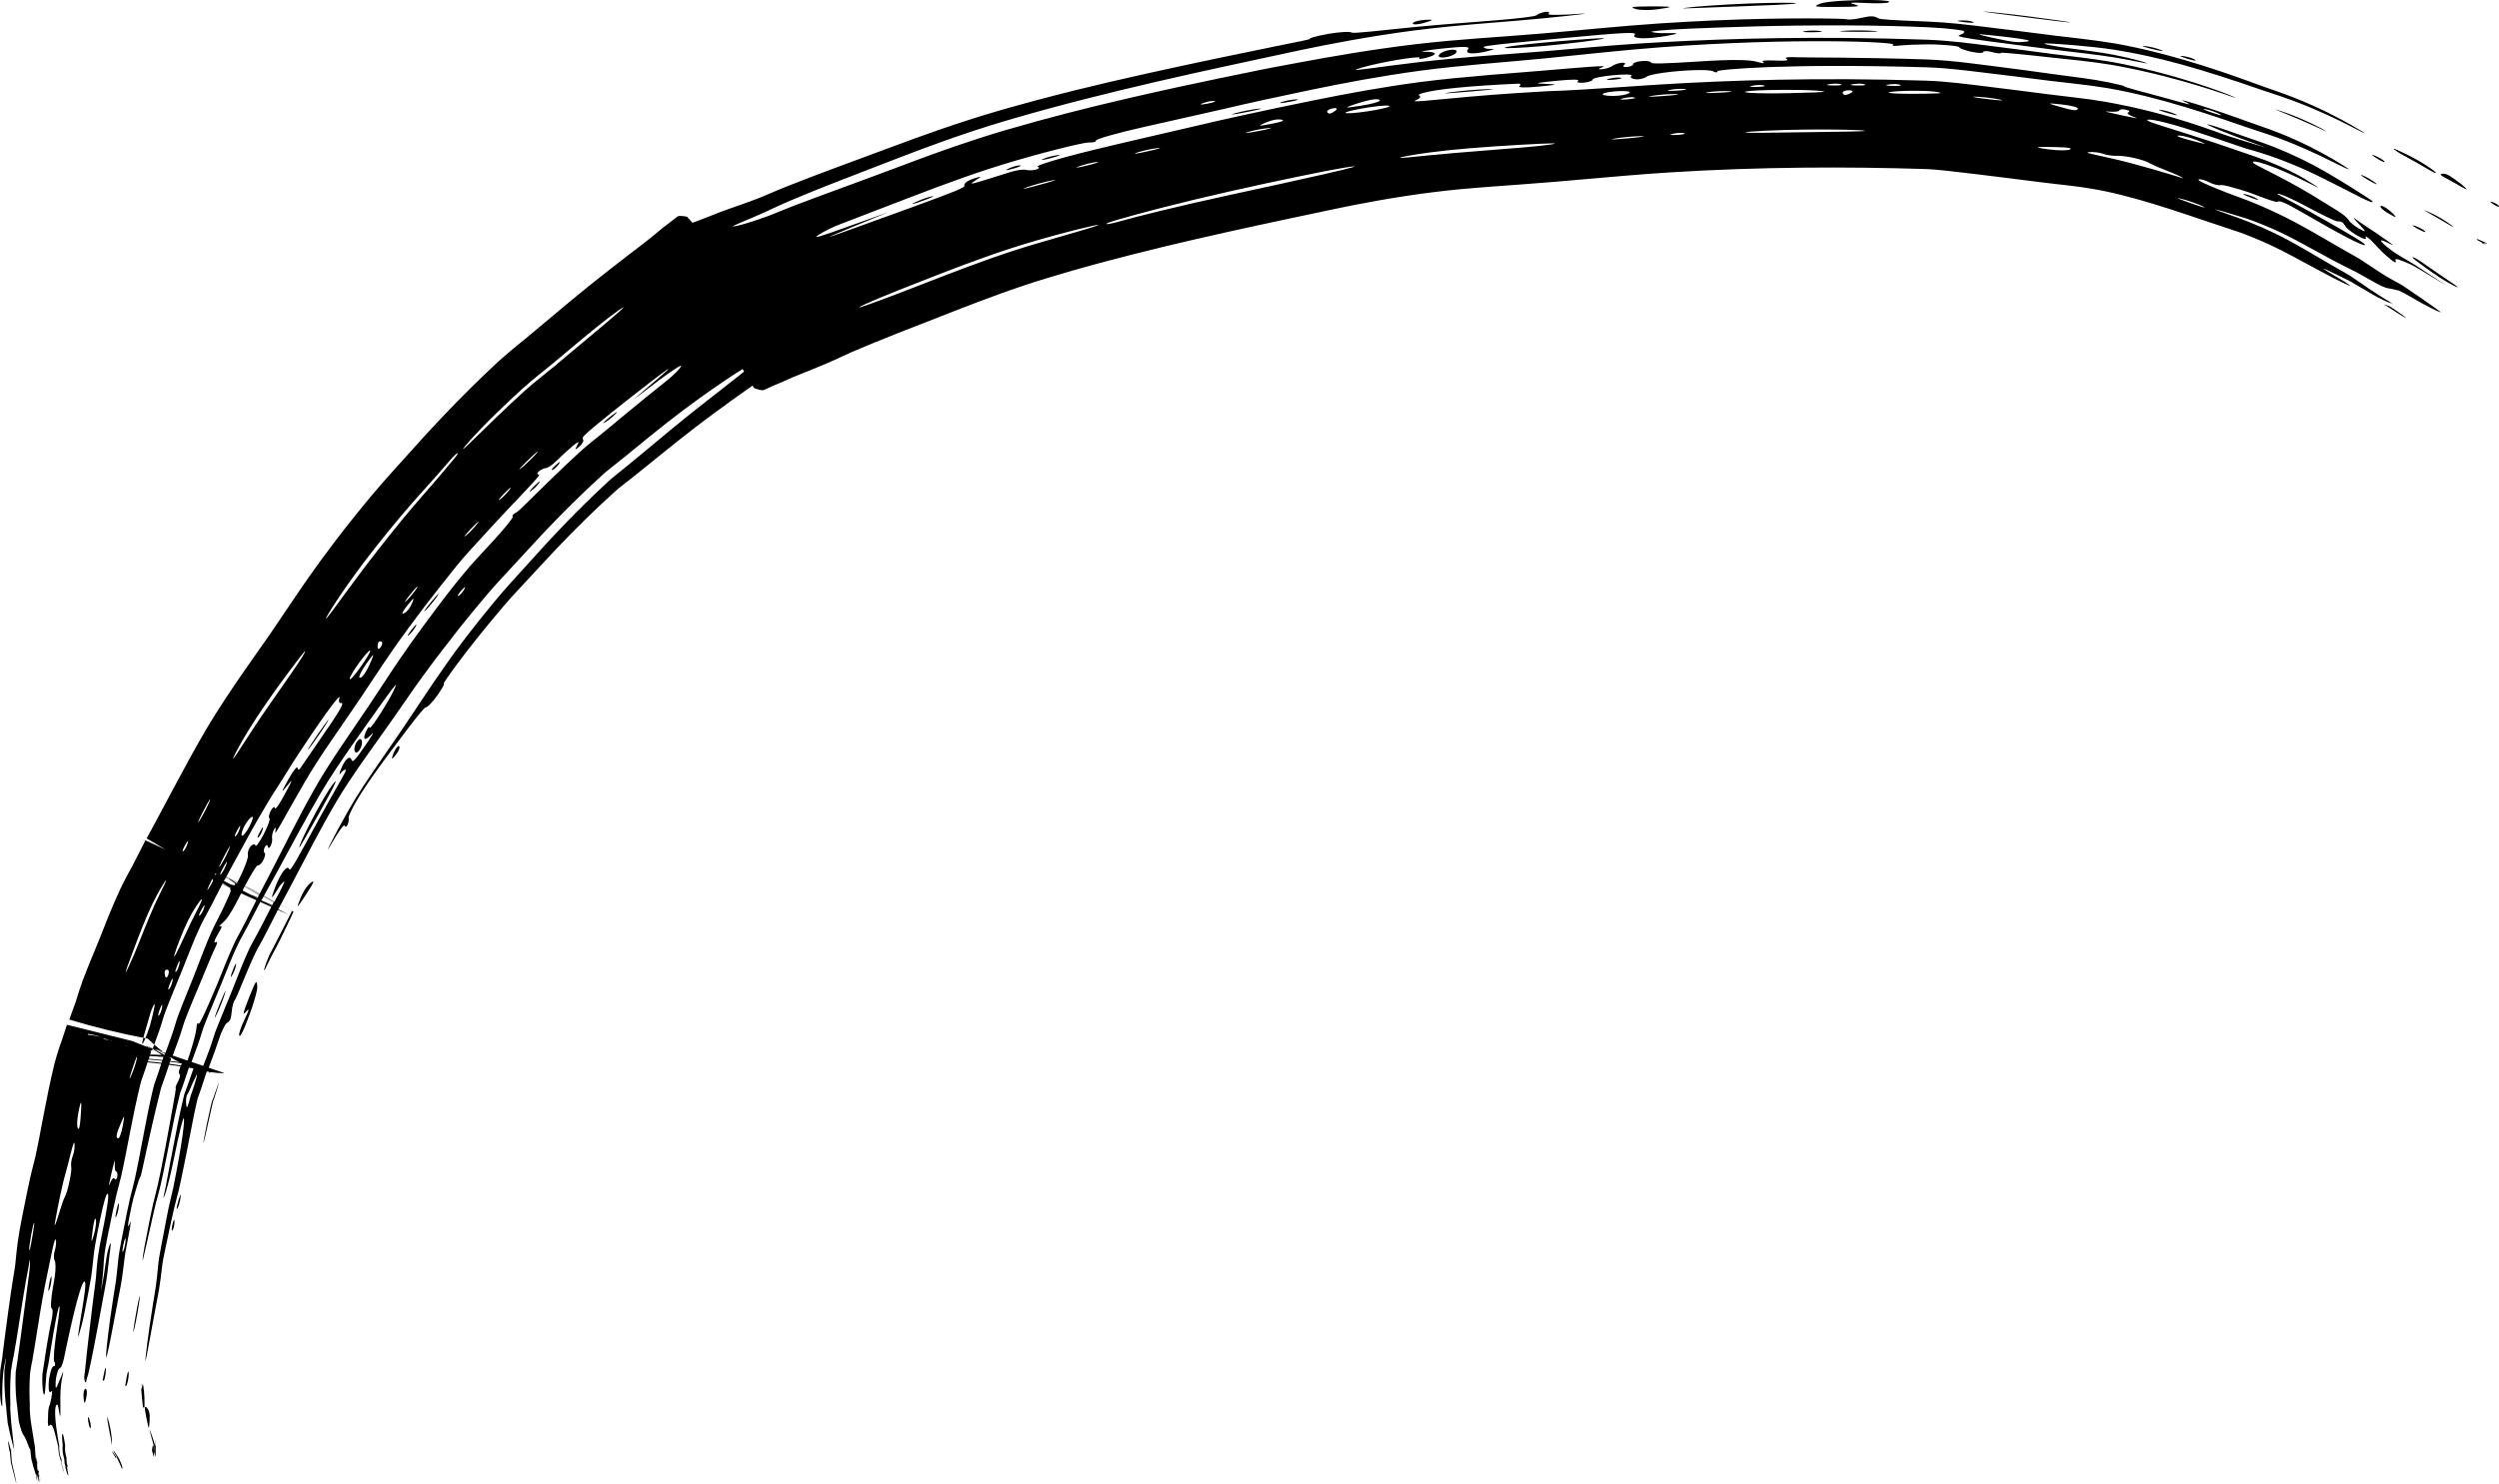 <?xml version="1.0" encoding="UTF-8"?>
<!-- Created with Inkscape (http://www.inkscape.org/) -->
<svg width="235.43mm" height="139.8mm" version="1.1" viewBox="0 0 235.43 139.8" xmlns="http://www.w3.org/2000/svg">
 <g transform="translate(32.859 -42.534)">
  <g transform="rotate(42.877 99.113 45.305)" stroke-width=".265">
   <path d="m94.368 50.301c-0.672 0.884-1.076 1.552-0.917 1.489 0.029-0.012-0.151 0.258-0.507 0.767l-1e-6 1e-6c-0.37 0.529-7.812 10.785-12.402 17.812-1.44 2.204-2.738 4.276-3.926 6.247-2.081 3.474-3.837 6.895-5.096 9.403-2.346 4.667-3.191 6.274-4.763 9.562-0.578 1.222-0.879 1.974-1.098 2.422-0.541 1.142-1.284 2.463-1.846 3.598-0.825 1.693-0.966 2.035-1.381 2.827-0.315 0.602-0.619 1.2-0.914 1.792 2.489 0.957 4.978 1.913 7.467 2.87 2.832 0.789 5.654 1.603 8.465 2.449 0.367-0.149 0.607-0.277 0.787-0.447 0.278-0.684 0.561-1.344 0.857-1.976 0.035-0.087 0.073-0.178 0.113-0.274 0.249-0.635 0.779-1.653 1.676-3.646 0.451-1.015 0.778-1.883 1.008-2.407 1.268-2.859 2.441-5.234 4.396-9.285 1.279-2.648 2.753-5.618 4.363-8.369 0.824-1.417 1.696-2.861 2.621-4.34 4.385-7.013 9.44-14.079 12.622-18.611 1e-3 -0.002 0.079-0.112 0.08-0.114 1.333-1.894 3.462-4.807 5.863-7.657 2.359-2.816 4.235-4.675 7.665-8.436v-1e-6c1.434-1.571 3.068-3.4 4.503-4.971 0.966-1.059 1.899-2.071 2.828-3.047 5.964-6.28 11.928-11.815 17.292-16.5 1.015-0.906 2.483-1.92 4.014-3.052 1.513-1.104 3.148-2.271 4.619-3.327 1.699-1.214 3.023-2.252 4.149-2.978v-1e-6c3.203-2.151 7.598-4.044 10.933-5.555 1.043-0.459 1.778-0.828 2.295-1.042 1.398-0.583 2.725-1.037 3.957-1.391 0.872-0.249 1.872-0.504 2.763-0.735 0.718-0.186 1.277-0.331 1.881-0.494 1.133-0.298 1.599-0.464 1.87-0.543v-1e-7c0.213-0.09 0.553-0.162 0.54-0.182-8e-3 -0.014-0.324 0.003-0.568 0.047-0.061 0.009-0.132 0.022-0.217 0.039-0.537 0.106-1.222 0.27-1.689 0.36v1e-7c-0.669 0.124-0.652 0.085-0.025-0.107 0.508-0.15 1.307-0.41 1.873-0.571 0.189-0.073 0.509-0.134 1.209-0.287 0.177-0.039 0.372-0.082 0.582-0.132 1.747-0.342 2.619-0.701 2.729-0.764v-2e-8c0.07-0.017 0.141-0.035 0.215-0.052-0.076 0.007-0.149 0.014-0.221 0.022-0.115-0.026-0.812 0.17-2.096 0.377-0.172 0.028-0.41 0.066-0.68 0.106-0.669 0.111-1.472 0.201-1.833 0.275l-1e-5 1e-7c-0.386 0.067-0.988 0.229-1.914 0.439-1.503 0.34-3.304 0.718-4.697 1.083-0.23 0.06-0.459 0.124-0.687 0.19-1.314 0.38-2.471 0.797-3.44 1.181-0.805 0.313-1.774 0.769-2.353 1.001-0.305 0.123-0.459 0.177-0.432 0.149 0.021-0.022 0.16-0.098 0.401-0.221 0.112-0.055 1.952-0.972 2.306-1.13 1.123-0.497 2.521-1.036 4.126-1.492 0.235-0.066 0.475-0.132 0.723-0.198 1.322-0.351 2.628-0.663 3.95-1.014v-1e-7c0.943-0.246 1.516-0.437 1.902-0.544 0.397-0.136 1.156-0.278 1.823-0.457 1.211-0.263 1.663-0.495 1.759-0.573 0.175-0.144 0.67-0.4 0.864-0.516v-3e-8c0.379-0.13 0.848-0.251 1.392-0.369 1.33-0.287 2.661-0.672 2.917-0.829 0.043-0.027-1.843 0.193-4.429 0.617-0.321 0.046-1.132 0.34-2.687 0.585-0.828 0.156-1.48 0.228-1.892 0.315-0.498 0.095-1.144 0.272-1.95 0.457-1.225 0.281-2.398 0.536-3.462 0.794-0.437 0.106-0.854 0.21-1.26 0.315-1.633 0.424-3.1 0.918-4.367 1.397-0.759 0.281-1.599 0.662-2.42 0.985v3e-7c-1.874 0.74-2.915 1.082-2.777 0.872 0.1-0.152 0.51-0.362 0.914-0.468 0.403-0.106 0.843-0.354 0.977-0.551 0.054-0.08 0.288-0.233 0.641-0.426 0.531-0.283 1.423-0.736 2.084-1.006 0.105-0.043 0.204-0.083 0.301-0.122v-1e-7c1.133-0.457 1.992-0.825 1.957-0.935-0.038-0.118 0.428-0.358 1.043-0.512 0.439-0.11 0.887-0.22 1.376-0.335 1.673-0.395 3.299-0.752 4.732-1.153v-1.2e-7c1.143-0.314 1.665-0.526 1.647-0.603-0.025-0.109-0.508-0.017-1.729 0.246-0.616 0.132-1.624 0.357-2.565 0.583-0.835 0.2-1.437 0.341-2.184 0.526v1e-7c-1.327 0.327-2.402 0.65-2.751 0.711-0.313 0.055 0.237-0.3 2.19-0.835 0.168-0.046 0.333-0.091 0.497-0.135v-7e-8c1.597-0.432 2.98-0.819 3.157-0.994 0.237-0.234 0.441-0.279 0.754-0.168 0.146 0.052 0.465 0.055 0.834 0.016 0.247-0.028 0.501-0.074 0.734-0.131 0.721-0.177 0.887-0.309 0.598-0.418-0.142-0.054 0.096-0.124 0.615-0.121 0.242 0.004 0.499 0.024 0.895 0.055 0.437 0.034 0.804 0.044 1.139 0.032 1.02-0.029 1.188-0.131 0.951-0.249-0.164-0.082-0.118-0.167 0.178-0.303 0.177-0.081 0.943-0.381 1.402-0.501 0.197-0.048 0.414-0.096 0.664-0.148 0.904-0.19 1.889-0.373 2.924-0.639-1.242 0.272-2.407 0.426-3.459 0.616-0.053 0.01-0.106 0.019-0.158 0.029-0.738 0.135-1.756 0.426-2.618 0.502-0.724 0.086-1.135 0.055-1.212 2.602e-4 -0.093-0.066 0.129-0.171 0.784-0.355 0.604-0.17 0.119-0.129-0.797 0.006-0.287 0.042-0.584 0.082-0.862 0.126-0.654 0.103-1.366 0.243-1.769 0.289-0.099 0.011-0.177 0.02-0.276 0.031-0.56 0.062-0.592 0.087 0.032 0.142 0.104 0.008 0.22 0.016 0.355 0.024 0.97 0.061 1.005 0.112 0.255 0.294-0.166 0.04-0.343 0.072-0.517 0.094-0.334 0.04-0.634 0.039-0.768-0.009-0.198-0.07-0.793-0.044-1.311 0.057-1.052 0.205-1.885 0.363-2.81 0.555v2e-7c-2.067 0.429-3.75 0.925-4.851 1.237-0.772 0.216-1.24 0.358-1.34 0.308-0.136-0.068 0.157-0.327 1.161-0.766v-1e-7c0.484-0.212 1.163-0.48 2.009-0.765 2.12-0.713 4.593-1.284 1.431-0.651-0.629 0.126-1.951 0.487-3.561 1.107-0.851 0.327-1.564 0.669-2.515 1.083v2.3e-7c-0.774 0.337-1.558 0.684-2.329 1.036-4.523 2.069-6.123 2.96-6.209 2.798-0.078-0.148 1.227-0.982 4.003-2.268 1.864-0.864 3.623-1.629 4.365-1.965v-6e-8c0.17-0.077 0.292-0.135 0.341-0.16 0.18-0.092 1.005-0.533 2.145-1.034v-1e-7c0.597-0.262 1.248-0.531 1.949-0.795 1.1-0.414 2.096-0.736 2.952-0.987v-2e-7c2.749-0.807 4.17-1.16 4.743-1.386v-1e-7c0.306-0.122 0.368-0.191 0.271-0.225-0.027-0.01-0.136 0.002-0.316 0.028-0.395 0.058-2.863 0.489-4.855 0.948-1.624 0.375-3.332 0.889-5.078 1.565v4e-7c-0.895 0.348-1.784 0.763-2.558 1.096-0.67 0.288-1.306 0.564-1.919 0.838-3.357 1.497-0.698 0.563 1.137-0.194 0.3-0.124 0.6-0.247 0.899-0.37 0.618-0.254 1.244-0.531 1.892-0.795-0.633 0.299-1.243 0.61-1.847 0.899-0.474 0.226-0.949 0.452-1.424 0.681-1.023 0.492-5.454 2.116-10.76 5.549-1.583 1.027-2.818 1.995-4.477 3.18-1.489 1.063-3.122 2.224-4.696 3.369-1.516 1.102-3.12 2.226-4.598 3.515-7.758 6.772-13.514 12.502-17.884 17.076-1.129 1.182-2.006 2.128-2.589 2.745-1.933 2.048-3.724 3.94-4.636 4.827-0.102 0.099-0.231 0.229-0.384 0.387-0.757 0.778-3.313 3.47-4.956 5.298-1.381 1.536-2.372 2.664-2.947 3.287-0.463 0.502-0.662 0.677-0.562 0.467 0.189-0.399 0.175-0.67-0.039-0.601-0.129 0.042-0.108-0.08 0.043-0.339 0.665-1.137 2.817-3.57 6.012-6.813 0.173-0.176 0.283-0.14 0.244 0.08-0.043 0.239 0.488-0.215 1.339-1.171 0.191-0.214 0.352-0.397 0.486-0.55 0.755-0.867 0.632-0.787-0.138-0.124-2e-5 2.1e-5 -8e-3 0.007-8e-3 0.007-0.734 0.631-0.785 0.628-0.129-0.131 0.169-0.195 0.386-0.443 0.652-0.746 0.966-1.097 1.553-1.649 1.513-1.4-0.036 0.221 0.194 0.111 0.511-0.246 0.317-0.357 0.504-0.715 0.414-0.794-0.09-0.08 0.43-0.814 1.161-1.631 0.732-0.818 1.306-1.315 1.269-1.108-0.036 0.207 0.177 0.209 0.472 8e-3 0.295-0.201 0.582-0.611 0.637-0.91 0.037-0.2 0.372-0.689 0.846-1.277v-1e-6c1.104-1.368 2.921-3.22 3.394-3.356 0.298-0.085 0.402-0.187 0.301-0.294-0.102-0.106 4.173-4.908 14.147-13.637 0.405-0.353 0.821-0.697 1.25-1.037 1.151-0.913 2.33-1.751 3.432-2.553 1.571-1.147 3.19-2.305 4.697-3.389 1.539-1.108 2.888-2.165 4.514-3.232 4.271-2.783 9.205-4.921 12.383-6.331 0.844-0.377 1.697-0.793 2.564-1.153 2.133-0.883 3.94-1.442 5.147-1.796 1.018-0.3 1.595-0.47 1.738-0.559 0.084-0.053-0.583 0.052-1.796 0.32v1e-7c-1.318 0.292-3.144 0.785-5.259 1.596v2e-7c-0.585 0.226-1.128 0.46-1.675 0.698-0.336 0.147-0.631 0.276-0.928 0.402v3e-7c-4.025 1.695-7.029 3.179-6.069 2.854 1.258-0.425 0.299 0.013-1.845 1.136-1.756 0.92-3.197 1.716-3.244 1.639-0.013-0.021-0.49 0.226-1.316 0.728-1.598 0.981-2.267 1.524-4.601 3.155-1.354 0.946-3.074 2.15-4.734 3.35-0.473 0.34-0.993 0.711-1.499 1.079-1.11 0.808-2.19 1.623-3.247 2.537l-1e-5 1e-6c-4.794 4.162-8.527 7.684-9.024 8.099-0.708 0.591-0.929 0.876-0.648 0.816 0.289-0.061 0.044 0.231-0.698 0.856-0.756 0.637-0.981 0.925-0.693 0.866 0.241-0.05 0.02 0.122-0.483 0.381-0.629 0.324-1.864 1.414-4.025 3.701-1.043 1.103-1.875 1.968-2.436 2.51-0.459 0.445-0.731 0.67-0.776 0.628-0.09-0.083-0.424 0.13-0.739 0.475-0.315 0.345-0.499 0.694-0.41 0.775 0.089 0.081-0.019 0.346-0.239 0.589-0.219 0.243-0.367 0.261-0.328 0.038 0.039-0.222-0.098-0.217-0.306 0.014-0.207 0.231-0.407 0.6-0.445 0.823-0.038 0.222-0.27 0.627-0.515 0.9-0.277 0.307-0.299 0.218-0.056-0.242 0.257-0.487-1.352 1.284-3.811 3.992-1.538 1.694-5.338 5.75-7.819 8.737-2.204 2.661-4.283 5.435-6.336 8.306-2.452 3.426-4.643 6.553-6.637 9.541-0.944 1.414-3.276 4.817-5.123 7.612-2.157 3.261-3.156 5.071-2.918 4.955 0.204-0.1 0.234 0.036 0.071 0.299-0.163 0.263-0.472 0.566-0.687 0.672-0.134 0.066-0.357 0.31-0.587 0.626-0.141 0.195-0.282 0.416-0.407 0.64-0.246 0.444-1.01 1.78-1.319 2.307-0.564 0.962-0.674 1.08-0.486 0.381 0.192-0.711 0.166-0.741-0.257 0.021-0.268 0.48-0.353 0.944-0.194 1.03 0.206 0.112-0.187 0.899-2.109 4.683 0 1e-6 -1e-6 1e-6 -1e-6 1e-6 -0.352 0.692-0.723 1.414-1.187 2.312-2.599 5.038-3.553 6.975-1.867 3.288 0.545-1.193 1.096-2.378 1.645-3.559-0.604 1.152-1.21 2.309-1.812 3.475-1.288 2.497-1.732 3.303-1.565 2.592 0.122-0.521 0.48-1.467 0.805-2.124 0.223-0.453 1.501-3.055 3.141-6.41l1e-6 -1e-6c0.73-1.494 1.559-3.159 2.451-4.854 0.824-1.567 1.611-2.972 2.378-4.259 2.137-3.577 3.71-5.857 3.954-6.068 0.344-0.297 0.488-0.525 0.377-0.599-0.103-0.069 0.911-1.782 2.42-3.978 1.029-1.498 3.839-5.589 4.377-6.391 1.318-1.967 2.863-4.191 4.717-6.802 1.825-2.574 3.971-5.489 6.348-8.38 2.593-3.144 5.175-5.867 7.785-8.811v-3e-6c2.57-2.9 4.769-5.485 7.353-8.272 8.503-9.164 16.032-15.575 15.894-15.097-0.054 0.187 0.12 0.087 0.387-0.22 0.456-0.525 1.178-1.255 1.903-1.943 1.221-1.138 2.378-1.974 2.437-1.896 0.061 0.081 0.571-0.133 1.116-0.455 0.546-0.322 0.922-0.652 0.85-0.751-0.065-0.09 0.161-0.309 0.507-0.504v-1e-7c0.035-0.02 0.071-0.04 0.108-0.059 0.418-0.219 0.719-0.454 0.668-0.524-0.032-0.044 1.516-1.235 3.842-2.952 1.023-0.758 2.869-2.19 4.58-3.317 0.13-0.084 0.26-0.168 0.391-0.251 5.451-3.459 10.154-5.295 10.266-5.404 0.112-0.109-3.959 1.378-8.989 4.317-0.594 0.347-1.202 0.716-1.817 1.109-1.753 1.138-3.089 2.17-4.632 3.267-1.506 1.068-3.141 2.222-4.739 3.377-1.497 1.072-3.185 2.255-4.88 3.714 0 1e-6 0 1e-6 -1e-5 2e-6 -7.803 6.76-13.679 12.54-18.24 17.267v2e-6c-0.462 0.48-0.898 0.937-1.284 1.344-2.088 2.2-3.495 3.809-6.223 6.799-1.918 2.1-3.987 4.281-5.672 6.173-0.827 0.929-1.553 1.76-2.236 2.562-2.565 3.02-4.043 4.953-3.814 4.464 0.481-1.027 2.71-4.049 3.462-4.762 0.114-0.108 0.175-0.14 0.164-0.075-0.034 0.2 0.163 0.008 0.435-0.417 0.636-0.993 0.436-1.212-0.521-0.295-0.376 0.361 0.022-0.21 1.052-1.395 1.402-1.613 1.808-1.943 1.823-1.608 0.025 0.576 0.655 0.099 1.437-1.068 0.348-0.519 0.414-0.718 0.146-0.44-0.268 0.278-0.561 0.441-0.649 0.359-0.086-0.079 1.345-1.707 3.582-4.212v-1e-6c-4.952 5.551 6.078-6.812 1.125-1.261 4.003-4.483 4.916-5.441 4.933-5.058 0.021 0.471 0.877-0.237 1.873-1.453 0.146-0.179 0.296-0.369 0.445-0.568 0.747-0.993 0.703-1.031-0.564 0.189-0.044 0.042-0.093 0.086-0.147 0.131-0.202 0.17-0.454 0.347-0.622 0.431-0.093 0.047 0.078-0.18 0.446-0.595 0.459-0.518 1.211-1.315 2.126-2.232 2.404-2.408 5.486-5.528 10.456-10.114 2.193-2.024 4.177-3.764 5.69-5.05 1.638-1.385 2.636-2.042 2.736-2.072 0.207-0.063 0.213 0.172 0.015 0.523-0.205 0.364 0.439-0.042 2.663-1.612 1.074-0.766 2.538-1.811 4.47-3.191-3e-3 0.002 0.272-0.194 0.269-0.192 1.598-1.146 3.229-2.385 4.623-3.316v-2e-7c1.768-1.16 2.853-1.774 2.731-1.754-0.161 0.027-1.333 0.613-2.858 1.557v2e-7c-0.584 0.369-1.167 0.761-1.76 1.179-1.433 1.01-2.144 1.534-2.941 2.046-0.481 0.31-0.778 0.482-0.798 0.453-0.021-0.03 0.201-0.234 0.679-0.621 0.223-0.183 2.507-2.06 4.561-3.46 3.417-2.286 7.03-4.156 12.897-6.728 0.137-0.062 0.281-0.127 0.434-0.198 0.672-0.308 1.374-0.637 2.239-0.994 2.327-0.956 4.291-1.55 5.623-1.924v-1e-7c0.977-0.275 1.508-0.422 1.426-0.433-0.043-0.006-0.538 0.089-1.458 0.303-1.266 0.296-3.286 0.837-5.701 1.774-1.143 0.449-1.842 0.781-2.702 1.147v4e-7c-3.199 1.337-7.88 3.327-12.344 6.091-0.248 0.154-0.494 0.308-0.736 0.464-1.779 1.166-3.651 2.59-4.685 3.333-1.951 1.398-3.194 2.285-4.738 3.409-2.129 1.533-3.408 2.46-4.996 3.814-2.482 2.132-3.384 2.878-3.597 2.918-0.424 0.08-0.676 0.299-1.175 1.035-0.348 0.513-0.774 0.992-0.949 1.062-0.174 0.07-4.368 3.808-9.083 8.588-1.174 1.19-2.378 2.437-3.605 3.738-2.556 2.716-5.048 5.569-7.462 8.225-2.911 3.2-5.18 5.495-7.964 8.756-2.724 3.205-5.119 6.373-6.613 8.384-1.578 2.117-2.537 3.428-2.577 3.5-0.075 0.137-3.369 4.627-7.155 10.217-2.139 3.159-4.355 6.578-6.505 10.182-1.785 3.006-3.27 5.893-4.19 7.723-0.265 0.526-0.526 1.05-0.787 1.575-1.658 3.329-3.414 6.714-4.789 9.495-0.546 1.123-0.876 1.898-1.136 2.397-1.098 2.161-1.799 3.095-1.743 2.892 0.099-0.357 0.695-1.566 1.335-3.085 0.203-0.476 0.473-1.219 1.029-2.45 1.339-2.973 2.336-4.967 4.599-9.607 1.216-2.495 2.926-5.91 4.964-9.376 0.709-1.2 1.461-2.442 2.264-3.731 5.008-8.048 11.045-16.453 12.74-18.917 0.276-0.401 0.628-0.904 1.044-1.491 1.467-2.076 3.813-5.286 6.526-8.552v-1e-6c1.482-1.775 2.98-3.443 4.4-4.996 1.528-1.671 2.442-2.661 3.511-3.864 2.776-3.129 3.08-3.573 2.561-3.014-1.377 1.482-2.333 2.37-2.298 2.149 0.032-0.207-0.104-0.194-0.304 0.028-0.12 0.134-0.238 0.326-0.322 0.51-0.053 0.12-0.092 0.237-0.107 0.334-0.028 0.187-1.033 1.365-2.512 2.985-1.691 1.851-3.219 3.465-5.171 5.664-2.127 2.407-3.772 4.365-3.953 4.377-0.184 0.013-0.895 0.747-1.567 1.632-1.2e-4 -1.3e-5 -2.4e-4 -2.6e-5 -3.59e-4 -3.9e-5zm5.623-6.999c-0.234 0.271-0.4 0.541-0.444 0.701-0.017 0.063-0.014 0.109 0.011 0.13 0.025 0.021 0.067 0.014 0.12-0.019 0.135-0.082 0.342-0.316 0.537-0.618 0.274-0.423 0.471-0.791 0.435-0.822-0.035-0.031-0.333 0.249-0.66 0.628zm14.061-14.801c-0.486 0.49-0.449 0.539-0.034 0.34 0.375-0.18 1.07-0.813 1.547-1.403 0 0 4.3e-4 -5.3e-4 4.3e-4 -5.3e-4 0.866-1.072 0.977-1.257-0.197-0.184v1e-6c-0.186 0.171-0.403 0.373-0.651 0.606-0.283 0.266-0.505 0.48-0.666 0.642zm15.733-15.452c-1.304 1.172-3.087 3.012-3.361 3.577-0.366 0.756-0.192 0.62 1.402-0.872 1.374-1.286 1.651-1.599 1.029-1.273-0.59 0.31-0.464 0.137 0.662-0.801 0.799-0.665 1.502-1.356 1.555-1.538 0.068-0.23-0.513 0.21-1.287 0.906 0-8e-6 -1e-5 -1.5e-5 -2e-5 -2.3e-5zm-8.343 8.197c-1.769 1.775-3.528 3.659-4.153 4.438-0.322 0.401 1.218-1.17 3.363-3.312 2.171-2.168 4.023-4.029 4.067-4.195 0.037-0.143-1.554 1.34-3.277 3.069zm20.233-17.122c-0.919 0.659-1.814 1.314-2.582 1.897-0.071 0.054-0.142 0.106-0.211 0.159-1.063 0.802-0.787 0.633 0.254-0.1v-1e-7c0.381-0.272 2.035-1.46 2.416-1.732 1.024-0.734 1.719-1.233 2.336-1.682v-2e-7c1.396-1.022 1.09-0.849 0.437-0.399-0.1 0.069-0.384 0.265-0.484 0.334-0.633 0.436-1.398 0.974-2.166 1.524zm44.293-17.002c-0.121 0.023-0.27 0.068-0.41 0.126-0.286 0.119-0.24 0.173 0.266 0.083 0.397-0.071 0.544-0.173 0.427-0.215-0.061-0.021-0.161-0.017-0.283 0.006zm-5.19 1.099c-0.261 0.073-0.407 0.163-0.492 0.276-0.192 0.255-0.127 0.263 0.948-0.019 0.449-0.118 0.848-0.21 1.22-0.294 0.596-0.147 0.646-0.2-0.037-0.182-0.109 0.009-0.224 0.018-0.346 0.029-0.634 0.055-1.035 0.119-1.293 0.191zm-43.062 20.123c-0.17 0.123-0.354 0.279-0.513 0.439-0.37 0.374-0.185 0.29 0.375-0.118 0.512-0.373 0.768-0.62 0.563-0.561-0.1 0.029-0.255 0.118-0.425 0.24zm17.722-11.697c-0.191 0.09-0.399 0.209-0.582 0.336-0.421 0.292-0.233 0.25 0.387-0.046 0.572-0.274 0.878-0.474 0.662-0.452-0.106 0.011-0.277 0.072-0.467 0.162zm-3.228 1.688c-0.249 0.138-0.487 0.29-0.66 0.425-0.369 0.285 9e-3 0.115 0.735-0.289 0.723-0.402 1.06-0.631 0.63-0.471-0.203 0.075-0.457 0.197-0.705 0.335zm26.309-9.347c-0.185 0.034-0.397 0.075-0.633 0.125-0.171 0.039-0.341 0.08-0.508 0.123-0.8 0.206-1.411 0.41-1.644 0.492-0.267 0.088-0.429 0.149-0.425 0.169 8e-3 0.035 0.186 0.02 0.457-0.027 0.437-0.07 1.081-0.257 2.169-0.518 1.2-0.268 1.724-0.369 1.823-0.467 0.074-0.073-0.25-0.079-1.239 0.102 0-2.3e-5 0-4.6e-5 -1e-5 -6.9e-5zm-74.64 54.517c-0.29 0.324-0.516 0.801-0.503 1.059 0.014 0.275 0.241 0.221 0.548-0.125 0.288-0.324 0.513-0.797 0.502-1.053-0.013-0.273-0.237-0.226-0.547 0.119zm6.788-7.387c-0.324 0.358-0.641 0.711-0.937 1.043v1e-6c-1.252 1.407-2.237 2.565-2.269 2.739-0.031 0.171 1.187-1.07 2.505-2.526 1.659-1.836 3.652-4.199 3.76-4.485 0.054-0.145-1.34 1.338-3.058 3.23zm30.49-28.928c1.787-1.315 2.328-1.62 1.944-1.167-0.6 0.707-0.838 0.884-2.597 1.929-0.04 0.023-0.33 0.191-0.37 0.214-1.027 0.594-1.03 0.548 0.239-0.394v-1e-7c0.223-0.167 0.484-0.361 0.784-0.582zm-10.281 8.752c-0.381 0.349-0.764 0.719-1.064 1.033-0.64 0.668-0.111 0.223 0.997-0.794 1.123-1.03 1.68-1.583 1.098-1.127-0.277 0.217-0.65 0.539-1.031 0.888zm-3.27 3.059c-0.187 0.178-0.362 0.366-0.483 0.523-0.244 0.318 0.027 0.124 0.59-0.41 0.563-0.535 0.771-0.797 0.441-0.569-0.163 0.112-0.361 0.279-0.548 0.456zm47.441-27.59c-0.186 0.038-0.397 0.098-0.586 0.171-0.417 0.162-0.28 0.185 0.356 0.057 0.567-0.115 0.864-0.234 0.674-0.266-0.095-0.016-0.257-6.164e-4 -0.443 0.037zm-8.001 2.337c-0.459 0.163-0.9 0.334-1.302 0.502-0.226 0.095-0.43 0.186-0.607 0.268-1.034 0.483-0.207 0.151 0.644-0.174v-1e-7c0.349-0.132 0.794-0.298 1.306-0.48 1.649-0.586 3.418-1.108 1.888-0.715-0.552 0.142-1.227 0.348-1.93 0.598zm-76.521 68.78c0.117-0.157 0.232-0.282 0.316-0.336 0.169-0.11 0.014 0.19-0.34 0.666-0.391 0.524-0.514 0.609-0.307 0.2 0.093-0.184 0.213-0.373 0.331-0.53l-2.4e-5 -1.8e-5zm5.399-5.149c-0.151 0.204-0.29 0.417-0.38 0.589-0.181 0.347 0.048 0.12 0.505-0.497 0.457-0.617 0.607-0.901 0.328-0.627-0.139 0.136-0.302 0.331-0.453 0.535zm-2.196 3.342c-0.241 0.328-0.482 0.679-0.667 0.977l-4.21e-4 -3.07e-4c-0.377 0.608-0.066 0.253 0.655-0.729 0.725-0.987 1.041-1.484 0.674-1.078-0.181 0.2-0.42 0.503-0.661 0.83 3.2e-5 2.4e-5 6.5e-5 4.8e-5 9.7e-5 7.1e-5zm93.943-70.225c-0.206 0.067-0.477 0.156-0.675 0.231-0.098 0.037-0.488 0.272 0.562-0.041 0.116-0.035 0.218-0.069 0.307-0.103-0.724 0.393-0.341 0.092-0.144-0.041 0.159-0.108 0.229-0.176-0.158 0.019-0.4 0.201-0.143 0.111 0.257-0.113-0.048 0.015-0.099 0.031-0.15 0.048zm-4.597 1.169c-0.541 0.114-1.001 0.256-1.32 0.37-0.903 0.326 0.021 0.066 1.086-0.178 0.12-0.028 0.238-0.054 0.356-0.078 0.987-0.214 1.63-0.348 1.016-0.297-0.261 0.022-0.635 0.078-1.044 0.163-0.032 0.006-0.063 0.013-0.094 0.019zm-101.82 87.807c-0.106 0.17-0.212 0.372-0.291 0.566-0.181 0.443-0.054 0.325 0.291-0.23 0.062-0.1 0.118-0.193 0.166-0.277 0.193-0.338 0.254-0.522 0.125-0.422-0.075 0.058-0.173 0.18-0.272 0.333-0.006 0.01-0.013 0.02-0.019 0.03zm1.82-2.928c-0.137 0.217-0.261 0.442-0.339 0.623-0.159 0.369 0.059 0.111 0.471-0.539 0.412-0.65 0.551-0.955 0.286-0.654-0.13 0.148-0.28 0.355-0.417 0.571zm-6.036 11.033c-0.141 0.273-0.278 0.569-0.377 0.826-0.032 0.082-0.053 0.144-0.066 0.188-0.028 0.095-0.011 0.1 0.044 0.022 0.077-0.109 0.225-0.375 0.433-0.777 0.423-0.82 0.599-1.251 0.366-0.933-0.114 0.156-0.259 0.402-0.4 0.675 8e-6 5e-6 1.7e-5 9e-6 2.7e-5 1.4e-5zm98.522-94.043c-0.244 0.054-0.486 0.122-0.667 0.192-0.356 0.139-0.048 0.124 0.7-0.04 0.745-0.164 1.017-0.279 0.645-0.256-0.189 0.011-0.435 0.051-0.679 0.104zm-15.151 5.372c0.236-0.105 0.475-0.194 0.666-0.245 0.391-0.104 0.1 0.074-0.603 0.387-0.703 0.313-1.035 0.413-0.694 0.19 0.166-0.108 0.395-0.228 0.63-0.333zm-58.765 53.078c0.272-0.346 0.476-0.498 0.578-0.418 0.094 0.074-0.348 0.776-0.971 1.565-0.926 1.173-1.058 1.309-0.59 0.433 0.371-0.695 0.711-1.235 0.983-1.581zm-2.156 3.121c0.197-0.261 0.343-0.291 0.324-0.067-0.019 0.224-0.103 0.498-0.184 0.607-0.082 0.109-0.227 0.139-0.323 0.066-0.096-0.072-0.014-0.345 0.183-0.606 1e-5 -1.3e-5 2e-5 -2.7e-5 3.1e-5 -4.1e-5zm8.249-9.978c-0.45 0.494-0.877 0.987-1.198 1.385-0.724 0.896 0.031 0.082 1.29-1.301 1.274-1.4 1.96-2.184 1.166-1.403-0.357 0.352-0.812 0.828-1.258 1.319zm9.318-10.282c-0.132 0.143-0.27 0.317-0.381 0.489-0.247 0.382-0.117 0.312 0.323-0.164 0.4-0.433 0.584-0.714 0.405-0.624-0.089 0.045-0.216 0.156-0.348 0.299zm-20.874 24.814c0.152-0.207 0.312-0.364 0.474-0.466 0.325-0.205 0.181 0.113-0.408 0.912-0.76 1.031-0.843 1.091-0.496 0.313 0.133-0.298 0.278-0.553 0.43-0.76zm-6.857 10.23c0.202-0.293 0.415-0.575 0.592-0.781 0.363-0.422 0.129-0.013-0.476 0.861-0.604 0.874-0.906 1.239-0.639 0.75 0.13-0.238 0.32-0.538 0.523-0.83zm-3.173 4.701c0.168-0.254 0.339-0.483 0.469-0.625 0.265-0.289 0.044 0.119-0.462 0.883-0.501 0.757-0.727 1.021-0.468 0.519 0.126-0.244 0.293-0.523 0.462-0.777zm15.742-21.839c0.766-0.968 1.384-1.586 1.361-1.391-0.048 0.411-2.438 3.381-2.618 3.245-0.066-0.05 0.492-0.888 1.257-1.855zm-6.208 8.622c0.21-0.286 0.431-0.563 0.613-0.763 0.368-0.405 0.133-0.015-0.499 0.847-0.632 0.861-0.935 1.202-0.658 0.73 0.137-0.233 0.335-0.527 0.545-0.813zm86.627-67.716c-0.188 0.049-0.39 0.118-0.563 0.193-0.304 0.133-0.328 0.216 0.345 0.046 0.574-0.145 0.88-0.286 0.684-0.305-0.105-0.01-0.278 0.016-0.467 0.065zm-24.948 8.122c-0.23 0.114-0.451 0.243-0.611 0.358-0.335 0.242 2e-3 0.118 0.68-0.219 0.678-0.337 0.98-0.531 0.586-0.41-0.188 0.058-0.425 0.156-0.655 0.271zm21.205-7.298c-0.308 0.056-0.505 0.15-0.484 0.235 0.028 0.115 0.418 0.112 0.885 0.014 0.023-0.005 0.046-0.01 0.068-0.015 0.446-0.095 0.783-0.184 0.776-0.228-7e-3 -0.044-0.363-0.079-0.834-0.052-0.024 0.001-0.048 0.003-0.072 0.004-0.122 0.008-0.237 0.023-0.34 0.042zm-94.547 84.65c0.241-0.389 0.494-0.766 0.701-1.046 0.442-0.597 0.116-0.017-0.588 1.116-0.703 1.133-1.079 1.685-0.74 1.022 0.159-0.31 0.385-0.704 0.627-1.093zm33.811-43.233c0.524-0.586 1.028-0.998 1.117-0.918 0.089 0.08-0.165 0.508-0.562 0.951-0.397 0.443-0.897 0.857-1.113 0.919-0.222 0.064 0.017-0.348 0.558-0.953zm36.486-31.528c0.283-0.165 0.432-0.145 0.337 0.037-0.097 0.185 0.231 0.149 0.725-0.064l-2.5e-4 -4.533e-4c0.57-0.246-0.047 0.126-1.023 0.704-0.975 0.578-1.599 0.946-1.114 0.565 0.421-0.33 0.727-0.672 0.67-0.767-0.057-0.095 0.124-0.31 0.406-0.475zm-26.895 21.795c0.14-0.134 0.273-0.237 0.364-0.276 0.184-0.079-0.018 0.19-0.441 0.597-0.465 0.446-0.601 0.512-0.332 0.144 0.12-0.164 0.268-0.331 0.408-0.465zm5.228-5.026c0.144-0.13 0.279-0.229 0.372-0.266 0.186-0.074-0.022 0.189-0.457 0.583-0.478 0.433-0.616 0.493-0.336 0.134 0.125-0.161 0.277-0.322 0.421-0.452zm1.638-1.517c0.145-0.129 0.281-0.227 0.374-0.262 0.187-0.072-0.024 0.189-0.462 0.579-0.481 0.429-0.621 0.489-0.338 0.132 0.127-0.16 0.28-0.32 0.425-0.449zm2.48-2.248c0.146-0.127 0.284-0.223 0.377-0.258 0.187-0.07-0.026 0.188-0.469 0.574-0.487 0.423-0.626 0.48-0.339 0.127 0.129-0.158 0.283-0.316 0.43-0.443zm-14.772 14.345c0.174-0.184 0.359-0.357 0.513-0.475 0.313-0.24 0.122 0.029-0.4 0.582-0.522 0.553-0.78 0.758-0.558 0.432 0.109-0.161 0.271-0.355 0.445-0.539zm27.573-23.609c0.676-0.505 1.286-0.835 1.356-0.738 0.15 0.208-0.191 0.457-1.575 1.149-0.928 0.464-0.845 0.384 0.219-0.411zm-28.07 24.772c0.277-0.295 0.549-0.564 0.752-0.74l3.7e-4 3.5e-4c0.404-0.348 0.058 0.071-0.701 0.886-9e-5 1.03e-4 -0.091 0.098-0.091 0.098-0.802 0.857-1.191 1.226-0.73 0.642 0.203-0.257 0.46-0.554 0.721-0.834 0.016-0.018 0.033-0.035 0.049-0.053zm-2.239 2.443c0.132-0.142 0.258-0.252 0.347-0.296 0.179-0.089-6e-3 0.191-0.405 0.62-0.439 0.472-0.57 0.543-0.323 0.162 0.111-0.171 0.249-0.345 0.381-0.486zm5.752-6.118c0.247-0.253 0.504-0.495 0.712-0.667 0.429-0.354 0.126 0.012-0.611 0.766-0.737 0.753-1.095 1.064-0.751 0.627 0.167-0.212 0.402-0.473 0.65-0.726zm3.259-3.174c1.502-1.478 3.671-3.416 4.053-3.57 0.143-0.058-0.946 1.026-2.397 2.432-1.449 1.403-2.806 2.617-3.028 2.667-0.151 0.034 0.482-0.653 1.373-1.529zm10.281-9.456c0.243-0.225 0.489-0.445 0.72-0.645 0.523-0.453 0.989-0.785 1.148-0.834 0.145-0.044-0.312 0.38-0.979 1.027v1e-6c-0.226 0.219-0.483 0.462-0.759 0.721-1.12 1.046-1.938 1.732-1.823 1.501 0.124-0.246 0.89-1.028 1.693-1.77zm-4.601 4.208c0.238-0.22 0.387-0.223 0.329-0.007-0.058 0.216-0.186 0.469-0.285 0.561-0.099 0.092-0.246 0.095-0.328 0.007-0.082-0.088 0.045-0.341 0.283-0.561 1e-5 -6e-6 1e-5 -1.1e-5 2e-5 -1.7e-5zm10.15-8.459c0.327-0.237 0.646-0.45 0.878-0.584 0.479-0.276 0.013 0.107-0.963 0.816-0.033 0.024-0.066 0.048-0.098 0.071-0.941 0.682-1.237 0.837-0.745 0.42 0.194-0.165 0.426-0.348 0.665-0.529 0.087-0.066 0.175-0.131 0.263-0.194zm16.608-10.204c0.166-0.076 0.337-0.149 0.507-0.212 1.121-0.422 0.906-0.298-0.379 0.391-0.963 0.516-1.454 0.722-1.222 0.476 0.155-0.164 0.595-0.426 1.095-0.654zm23.715-6.175c-0.135 0.023-0.255 0.045-0.36 0.067-0.547 0.114-0.57 0.199-0.367 0.204 0.094 0.002 0.229-0.012 0.403-0.025 0.586-0.056 1.899-0.212 2.867-0.393 1.019-0.19 1.858-0.448 1.591-0.456-0.15-0.005-1.613 0.255-3.096 0.451-0.422 0.056-0.747 0.103-1.038 0.152zm-72.923 53.135c1.892-2.074 4.686-4.966 5.297-5.542 0.084-0.079 0.152-0.14 0.204-0.183 0.132-0.108 0.08-0.014-0.13 0.249-0.722 0.906-2.103 2.413-4.401 4.905-1.4 1.519-2.319 2.529-3.302 3.644-1.118 1.264-1.833 2.087-1.873 2.055-0.051-0.04 0.631-0.963 1.672-2.225 0.727-0.883 1.567-1.844 2.533-2.903zm-7.478 9.462c1.355-1.736 0.526-0.46-0.873 1.601-1.333 1.964-3.153 4.572-5.246 7.577-2.918 4.189-5.073 7.513-5.793 8.702-0.569 0.941-0.915 1.391-0.845 1.075 0.045-0.206 1.991-3.415 4.465-7.138 2.527-3.803 5.407-7.889 7.212-10.37 0.458-0.628 0.826-1.121 1.081-1.447zm17.651-20.362c0.301-0.335 0.609-0.657 0.856-0.891 0.516-0.488 0.13-0.007-0.757 0.98-0.894 0.995-1.33 1.427-0.897 0.861 0.209-0.273 0.498-0.616 0.798-0.95zm3.301-3.586c0.133-0.136 0.26-0.241 0.349-0.282 0.179-0.083-9e-3 0.188-0.41 0.601-0.441 0.453-0.574 0.521-0.322 0.151 0.112-0.166 0.25-0.333 0.383-0.469zm43.53-32.301c-0.199 0.082-0.402 0.185-0.554 0.284-0.334 0.218 0.024 0.101 0.613-0.141 0.125-0.051 0.232-0.096 0.318-0.133h1e-5c0.361-0.156 0.478-0.241 0.196-0.187-0.074 0.014-0.157 0.035-0.244 0.061-0.103 0.029-0.215 0.069-0.328 0.115zm-10.52 4.877c0.545-0.316 1.098-0.567 1.439-0.643 0.275-0.061 1.083-0.349 1.743-0.613 0.674-0.27 1.347-0.49 1.487-0.495 0.139-0.005-1.97 0.937-4.435 2.253-1.435 0.766-2.42 1.361-3.058 1.736-0.581 0.333-0.863 0.481-0.705 0.295 0.145-0.17 0.354-0.355 0.568-0.507 0.177-0.128 0.357-0.234 0.506-0.297 0.327-0.137 0.821-0.471 1.078-0.728 0.31-0.311 0.827-0.682 1.376-1zm-24.537 19.132c1.961-1.867 3.992-3.663 4.202-3.742 0.158-0.06-1.692 1.688-4.051 3.944-2.359 2.256-4.169 3.996-4.087 3.806 0.087-0.204 1.974-2.141 3.936-4.008zm19.38-15.636c0.168-0.106 0.23-0.096 0.182 0.031-0.079 0.209-0.656 0.763-1.323 1.247-0.345 0.251-0.607 0.432-0.784 0.544-0.299 0.188-0.322 0.156-0.068-0.096 0.206-0.2 0.619-0.572 1.157-1.049 0.394-0.348 0.666-0.57 0.836-0.677-1e-5 -1e-6 -2e-5 -1e-6 -3e-5 -2e-6zm-63.267 69.255c0.711-1.093 1.171-1.747 1.204-1.725 0.072 0.047-1.307 2.296-2.949 5.045 2.89e-4 -4.84e-4 -0.076 0.127-0.076 0.127-1.491 2.493-2.944 5.299-4.535 8.573-0.741 1.526-0.218 0.449-0.959 1.975-1.463 3.019-2.438 4.926-2.647 5.237-0.237 0.354 0.191-0.756 1.57-3.668 0.539-1.139 1.107-2.31 1.77-3.679 1.508-3.111 2.989-5.975 4.561-8.583 0.782-1.302 1.497-2.437 2.06-3.301 8e-6 5e-6 1.7e-5 1.1e-5 2.5e-5 1.6e-5zm75.308-73.439c0.358-0.156 0.706-0.292 0.956-0.37l2.1e-4 4.781e-4c0.516-0.162-0.013 0.109-1.082 0.575-1.041 0.454-1.503 0.617-0.889 0.284 0.292-0.159 0.656-0.333 1.015-0.489zm20.669-5.516c-0.158 0.027-0.305 0.055-0.439 0.084-0.023 0.011-0.117 0.052-0.234 0.103-0.565 0.244 0.092 0.026 0.259 0.019 0.115-0.019 0.278-0.047 0.439-0.074 1.141-0.195 1.857-0.368 1.143-0.293-0.348 0.036-0.803 0.099-1.168 0.162z"/>
   <path d="m75.287 153.01c-0.04-0.308-0.085-0.574-0.129-0.771-0.066-0.3-0.132-0.461-0.178-0.394-0.055 0.08-0.586-3.49-0.824-9.041-0.071-1.453-0.027-2.831-0.044-5.028-0.005-0.785-0.005-1.585 0.005-2.395 0.034-2.945 0.166-5.481 0.372-7.746 0.028-0.555 0.231-1.538 0.412-2.824 0.592-4.122 0.9-6.266 1.359-8.7 0.592-3.171 1.101-5.391 1.395-6.785 0.205-0.983 0.318-1.468 0.441-1.883 0.14-0.471 0.275-0.923 0.41-1.355-2.63-0.44-5.26-0.881-7.89-1.321-2.922-0.266-5.846-0.519-8.771-0.769-0.323 0.2-0.527 0.359-0.662 0.545-0.103 0.632-0.2 1.228-0.301 1.786-0.004 0.024-0.009 0.048-0.013 0.072-0.218 1.903-0.389 2.503-1.048 6.627-0.48 3.034-0.797 5.618-1.259 9.365-0.094 0.776-0.302 1.97-0.458 3.671-0.181 2.419-0.286 4.92-0.315 7.534-0.015 1.348-0.007 2.74 0.023 4.179 0.037 1.592 0.026 3.479 0.125 5.527 0.218 4.09 0.558 7.313 0.894 9.736 0.049 0.354 0.102 0.732 0.158 1.126 0.232 1.607 0.538 3.425 0.82 5.311 0-1e-5 1e-6 0 1e-6 0 0.311 2.133 0.845 6.722 1.669 10.573 0 0 1e-6 0 1e-6 1e-5 0.479 2.171 1.008 4.226 1.591 6.436 0.387 1.469 0.417 1.571 0.804 3.041 0.184 0.706 0.361 1.379 0.53 2.043l6.8e-5 -2e-5c2.482-0.528 4.954-1.082 7.415-1.661 0.464-0.085 0.927-0.17 1.39-0.255 0.003-6.4e-4 0.331-0.061 0.335-0.062 0.091-0.017 0.183-0.045 0.274-0.073 0.002-7.5e-4 0.354-0.118 0.356-0.119-2e-3 6.5e-4 1.235-0.414 1.233-0.413 0 0 5.5e-5 -1e-5 5.5e-5 -1e-5 1.231-0.414 2.46-0.832 3.688-1.253 1.8e-5 -1e-5 3.5e-5 -2e-5 5.3e-5 -2e-5h-1e-6c-2.45 0.653-4.893 1.323-7.329 2.009-0.841 0.183-1.68 0.371-2.516 0.565-0.242 0.056-0.483 0.113-0.725 0.17-0.097 0.023-0.195 0.045-0.289 0.069-0.315 0.104-0.633 0.202-0.952 0.3-0.949 0.303-1.896 0.613-2.841 0.932l-8.3e-5 3e-5c0.028 0.094 0.063 0.217 0.106 0.368 0.205 0.718 0.413 1.462 0.619 2.197 0.112 0.411 0.295 1.23 0.655 2.4 0.625 1.941 1.307 3.603 1.794 4.861 0.455 1.199 0.894 2.433 1.486 3.888 0.504 1.181 0.838 1.791 0.886 1.926 0.257 0.6 0.486 1.129 0.687 1.619 2.272-1.111 4.491-2.35 6.652-3.715h1.53e-4c0.95 0.022 1.846-0.033 2.683-0.163 0.221-0.035 0.434-0.076 0.643-0.13 1.585-0.414 2.959-1.142 4.112-2.174l9.3e-5 -8e-5c0.01 0.021 0.005 8e-3 -0.018-0.038-2.349 1.06-4.697 2.114-7.044 3.163l-4.6e-5 2e-5c-0.001 4.6e-4 -0.923 0.359-0.925 0.359-0.125 0.049-0.247 0.095-0.373 0.144-0.119 0.065-0.232 0.126-0.35 0.191 0.001-7.6e-4 -0.965 0.531-0.964 0.531l-4.3e-5 3e-5c-1.418 0.781-2.834 1.562-4.246 2.342 0.085 0.184 0.561 1.218 0.646 1.402h1e-6c0.068 0.172 0.36 0.891 0.995 2.1 1.781 3.159 3.432 5.573 4.644 7.638 0.117 0.179 0.368 0.692 0.805 1.465 0.566 0.989 1.118 1.88 1.574 2.619 0.4 0.652 0.815 1.34 1.324 2.126 0.911 1.38 1.555 2.147 1.837 2.542 0.185 0.253 0.453 0.671 0.786 1.168 1.086 1.617 2.232 3.232 3.058 4.393 0.265 0.375 0.526 0.74 0.767 1.075-0.013-0.019 0.381 0.533 0.368 0.514-0.323-0.527-0.023-0.028 0.757 1.103 1.753 2.055 2.224 2.262 2.409 2.385-0.034-0.042-0.028-0.073 0.033-0.033v0c-0.079-0.097-0.27-0.288-0.674-0.721-0.657-0.703-1.195-1.367-1.528-1.815-1.29-1.953-0.299-0.577 0.07-0.054h1e-6c0.561 0.614 1.378 1.506 2.387 2.336-0.096-0.097 0.041 0.043 0.521 0.471 0.178 0.159 0.4 0.355 0.667 0.585h1e-6c0.873 0.629 1.608 1.089 2.169 1.447 0.002 3.8e-4 0.004 7.5e-4 0.005 1e-3 -0.001-1e-3 -0.003-2e-3 -0.004-4e-3 -0.406-0.369-0.933-0.809-1.548-1.348-0.11-0.096-0.243-0.209-0.416-0.356-0.678-0.614-1.336-1.267-1.104-1.088-0.339-0.341-1.201-1.189-2.189-2.421-0.712-1.049-0.93-1.448-0.675-1.05-0.335-0.523-0.689-1.064-1.07-1.639-0.316-0.477-0.642-0.961-0.97-1.444-0.773-1.137-1.409-2.087-1.997-2.997-0.394-0.61-0.619-0.982-0.769-1.21-0.2-0.315-0.397-0.588-0.345-0.565 0.034 0.015 0.242 0.243 0.449 0.496 0.203 0.248 0.403 0.537 0.843 1.166 0.784 1.111 1.803 2.529 2.844 4.012-0.014-0.02 0.259 0.369 0.245 0.349 0.235 0.336 0.893 1.27 1.128 1.605-0.225-0.37 0.013 0.039 0.679 1 1.049 1.236 1.897 1.956 2.27 2.257-0.096-0.107 0.393 0.358 1.115 0.962 0.67 0.449 1.044 0.623 1.179 0.638 0.201 0.021 0.717 0.251 1.181 0.501 0.082 0.021 0.168 0.048 0.253 0.08-0.266-0.249-0.14-0.115 0.415 0.366 0.069 0.06 0.146 0.126 0.228 0.196 1.012 0.667 1.206 0.718 0.717 0.393h-1e-6c-1.016-0.921-1.038-0.892 0.169 0.155h1e-6c1.316 0.774 1.706 0.963 0.473 0.255h-1e-6c0.622 0.647 0.444 0.408-0.251-0.359h-1e-6c0.029 0.026 0.032 0.048 0.037 0.059 0.011 0.024 0.022 0.044 0.032 0.061 7e-3 0.013 0.01 0.014 0.017 0.038 0.019 0.024 0.049 0.038 0.074 0.054 0.072 0.046 0.145 0.091 0.207 0.129 0.258 0.157 0.432 0.255 0.501 0.284 0.148 0.062-0.009-0.084-0.42-0.403-0.052-0.041-0.127-0.098-0.189-0.147-0.023-0.018-0.05-0.034-0.068-0.058h-1e-6c-0.003-0.028-2e-3 -0.034-0.005-0.048-0.005-0.022-0.01-0.044-0.015-0.072-0.002-0.013-0.002-0.036-0.028-0.064h-1e-6c0.612 0.663 0.89 0.993 0.25 0.313 1.061 0.591 0.91 0.526-0.435-0.282-1.035-0.918-1.182-1.115-0.147-0.197h3e-6c0.44 0.26 0.306 0.218-0.664-0.45l-1e-6 -1e-5c-0.608-0.536-0.917-0.86-0.586-0.583h1e-6c-0.073-0.054-0.149-0.11-0.229-0.168-0.5-0.401-1.176-0.897-1.998-1.564-0.689-0.61-0.999-0.955-0.962-0.938-0.514-0.509-1.244-1.229-2.047-2.234h-2e-6c-0.559-0.814-0.725-1.136-0.586-0.917-0.355-0.549-0.722-1.101-1.082-1.635 2e-6 0-5e-3 -7e-3 -5e-3 -7e-3 -1.137-1.686-2.05-3.052-2.922-4.455-0.334-0.536-0.573-0.949-0.765-1.26-0.721-1.192-1.692-2.728-1.427-2.597 0.17 0.084 0.464 0.475 0.629 0.817 0.172 0.358 0.459 0.653 0.652 0.704 0.111 0.029 0.436 0.34 0.721 0.693 0.209 0.258 0.435 0.595 0.713 1.035 0.041 0.065 0.083 0.13 0.125 0.195 0.624 0.96 1.18 1.633 1.279 1.569 0.104-0.068 0.421 0.268 0.702 0.741 0.362 0.61 0.794 1.288 1.23 1.952 0.377 0.575 0.769 1.15 1.109 1.638-0.068-0.123 0.125 0.219 0.553 0.816 0.833 0.967 1.362 1.346 1.421 1.288 0.07-0.069-0.293-0.446-1.124-1.517-0.372-0.54-0.554-0.888-0.504-0.808-0.199-0.307-0.423-0.644-0.679-1.022-0.141-0.207-0.282-0.417-0.421-0.625-0.909-1.361-1.697-2.607-1.862-2.992-0.179-0.415 0.379 0.294 1.245 1.582 0.301 0.449 0.605 0.877 0.876 1.243 0.506 0.685 0.914 1.162 1.044 1.206 0.182 0.061 0.281 0.144 0.316 0.277-0.019 7e-3 -0.047 0.043-0.073 0.112-0.033 0.086-0.02 0.268 0.317 0.828 0.141 0.245 0.32 0.497 0.511 0.712 0.47 0.53 0.676 0.593 0.632 0.297-0.03-0.203 0.331 0.25 0.76 1.029h1e-6c0.002 0.021 0.007 0.047 0.018 0.08 0.069 0.205 0.309 0.534 0.646 0.892 0.49 0.602 0.667 0.706 0.654 0.469-0.016-0.294 0.37-0.143 1.586 0.687 0.073 0.046 0.15 0.095 0.232 0.147 0.046 0.029 0.092 0.059 0.138 0.089-0.076-0.066 0.074 0.104 0.493 0.453 0.555 0.372 0.793 0.458 0.656 0.372-0.437-0.406-0.389-0.31 0.207 0.201 0.697 0.417 0.824 0.454 0.347 0.184h1e-6c0.292 0.295 0.284 0.25-0.047-0.111 0.018 0.019 0.009 0.032 0.004 0.037-0.006 5e-3 -0.012 9e-3 -0.018 0.011 0.007-4e-3 0.013-8e-3 0.02-0.013 0.006-5e-3 0.016-0.019-2e-3 -0.039 0.332 0.357 0.34 0.399 0.051 0.103h-1e-6c0.476 0.264 0.349 0.222-0.339-0.194-0.586-0.511-0.628-0.608-0.198-0.215 0.137 0.072-0.099-0.026-0.635-0.399-0.405-0.347-0.546-0.52-0.473-0.468-0.119-0.088-0.238-0.177-0.357-0.265-0.016-0.012-0.032-0.025-0.048-0.037-0.796-0.614-1.357-1.063-1.845-1.548h-1e-6c-0.655-0.632-0.628-0.839-0.609-0.875 0.046-0.089 0.104-0.057 0.69 0.398 0.075 0.058 0.14 0.105 0.19 0.138 0.092 0.047 0.1 0.027 0.036-0.045-0.147-0.154-0.471-0.494-0.656-0.705-0.015-0.017-0.029-0.033-0.042-0.047-0.57-0.592-1.123-1.224-1.443-1.734-0.086-0.136-0.155-0.251-0.208-0.337v-1e-5c-0.06-0.096-0.439-0.736-0.086 0.067h1e-6c0.037 0.115 0.091 0.266 0.164 0.454 0.29 0.749 0.358 0.943-0.157 0.347-0.138-0.159-0.266-0.343-0.368-0.522-0.252-0.422-0.282-0.612-0.262-0.705 0.013-0.058 0.015-0.137 0.029-0.175-0.059-0.208-0.176-0.477-0.319-0.713-0.215-0.356-0.423-0.701-0.627-1.043-1.212-2.034-2.072-3.538-2.598-4.638-0.27-0.561-0.389-0.909-0.355-0.984 0.066-0.145 0.279 0.06 0.757 0.728 0.259 0.361 0.602 0.869 1.032 1.519 1.554 2.349 1.591 2.359 0.856 0.944-0.251-0.484-0.835-1.422-1.604-2.644-0.255-0.404-0.551-0.889-0.839-1.314-0.458-0.678-1.009-1.356-1.508-2.069-0.075-0.107-0.147-0.212-0.216-0.317-0.462-0.701-0.95-1.506-1.24-1.983-1.013-1.664-1.357-2.383-1.241-2.448 0.126-0.071 0.659 0.68 1.622 2.221 0.156 0.249 0.31 0.502 0.486 0.791 0.255 0.42 0.495 0.809 0.74 1.188 0.759 1.175 1.477 2.035 1.595 2.181 0.025 0.03 0.076 0.096 0.142 0.182 0.32 0.423 0.391 0.541 0.916 1.276h1e-6c0.323 0.451 0.649 0.903 1.026 1.424 0.721 0.995 1.68 2.3 2.095 2.864h1e-6c0.502 0.681 0.923 1.243 1.205 1.606 0.251 0.338 0.289 0.446 0.391 0.504 0.256 0.239 0.358 0.253 0.36 0.162 6.66e-4 -0.031-0.065-0.134-0.172-0.306-0.027-0.043-0.059-0.187-0.276-0.552-0.271-0.473-0.608-1.034-1.03-1.722-0.881-1.438-1.739-2.761-2.822-4.474-0.277-0.439-0.546-0.88-0.854-1.341-0.457-0.68-0.917-1.265-1.298-1.794-0.185-0.257-0.282-0.395-0.401-0.562-0.385-0.543-0.492-0.569-0.151 0.095 0.17 0.338 0.413 0.724 0.838 1.328 0.25 0.355 0.507 0.719 0.755 1.104 0.208 0.323 0.402 0.643 0.592 0.957-0.212-0.3-0.427-0.608-0.655-0.915-0.372-0.501-0.759-0.963-1.126-1.419-0.116-0.144-0.391-0.5-0.651-0.9-0.383-0.586-0.671-1.07-1.218-1.97-0.399-0.657-0.968-1.584-1.444-2.427-0.266-0.471-0.525-1.005-0.85-1.565-1.318-2.27-3.019-4.793-4.562-7.56-0.25-0.442-0.442-0.969-0.697-1.522h-2e-6c0.176 0.384-0.828-1.803-0.652-1.419 0.033 9e-3 -0.507-0.14-0.474-0.131 0.009 3e-3 -0.117-0.032-0.108-0.03-0.013-3e-3 -0.026-6e-3 -0.039-9e-3 -0.006 0.012-0.011 0.025-0.016 0.038-0.002 3e-3 -0.04 0.088-0.042 0.092-0.152 0.146-0.304 0.292-0.456 0.438 0.03 0.063 0.062 0.129 0.097 0.197l5e-6 -1e-5c0.109-0.042 0.233-0.058 0.383-0.056 0.02 2.2e-4 0.039-7e-3 0.055-0.015 0 0 9e-6 -1e-5 9e-6 -1e-5 0.061-0.031 0.122-0.056 0.189-0.074 0 0 3e-6 -1e-5 3e-6 -1e-5 0.127-0.221 0.253-0.431 0.384-0.631-0.242-0.592-0.494-1.174-0.743-1.754-0.279-0.647-0.6-1.226-0.83-1.794h-1e-6c-0.493-1.206-0.959-2.51-1.42-3.717-0.614-1.61-1.175-2.944-1.642-4.42-0.22-0.692-0.375-1.422-0.579-2.146-0.226-0.805-0.423-1.507-0.634-2.246-0.044-0.153-0.087-0.304-0.133-0.458-0.098-7e-3 -0.197-0.015-0.296-0.023-0.016 2.1e-4 -0.081 9.2e-4 -0.097 1e-3 -0.014-3e-3 -0.021 4e-3 -0.029 9e-3 -0.015 0.011-0.046 0.033-0.061 0.043-0.07 0.05-0.139 0.099-0.209 0.147-0.203 0.16-0.404 0.316-0.606 0.471h4e-6c0.141 0.056 0.282 0.111 0.423 0.166 0.048 0.019 0.095 0.037 0.143 0.056 0.014 5e-3 0.028 0.011 0.042 0.016 0.01 1e-3 0.019 3e-3 0.03 3e-3 0.008-0.019 0.016-0.029 0.025-0.04 0.035-0.043 0.07-0.085 0.105-0.127h2e-6c0.196-0.212 0.388-0.418 0.581-0.619-0.194-0.764-0.376-1.464-0.537-2.092-0.31-1.21-0.505-1.96-0.672-2.644-0.536-2.201-0.956-4.158-1.115-5.181-0.043-0.279-0.135-0.744-0.255-1.349-0.294-1.478-0.502-2.715-0.802-4.666-0.458-2.981-0.526-4.323-0.38-4.022 0.155 0.32 0.36 0.449 0.458 0.285 0.356-0.597 0.738 3.067 1.374 7.143 0.029 0.186-0.065 0.245-0.212 0.126-0.137-0.111-0.142 0.284 0.019 1.031 0.023 0.109 0.05 0.226 0.08 0.349 0.369 1.514 0.386 1.398 0.321 0.51-0.074-1.006 6.3e-5 -0.734 0.376 0.717 0.287 1.108 0.382 1.74 0.207 1.611-0.153-0.113-0.202 0.09-0.106 0.454 0.097 0.364 0.272 0.637 0.388 0.606 0.116-0.031 0.394 0.622 0.624 1.456 0.23 0.834 0.301 1.433 0.156 1.327-0.145-0.106-0.27 0.044-0.277 0.332-0.007 0.288 0.159 0.649 0.37 0.803 0.118 0.087 0.282 0.403 0.456 0.838 0.229 0.57 0.476 1.343 0.663 2.064-0.589 0.316-1.161 0.631-1.712 0.942h-1e-6c-0.032 0.019-0.283 0.163-0.315 0.181h-1e-6c-0.025 0.015-0.051 0.029-0.076 0.044h-1e-6c-0.025 0.012-0.048 0.014-0.071 0.017-0.033-4.6e-4 -0.066-1e-3 -0.098-2e-3 -0.043-7.1e-4 -0.292-5e-3 -0.335-6e-3 0.2 3e-3 -1.186-0.021-0.986-0.018 0.609-0.285 1.178-0.557 1.705-0.813 0.199-0.082 0.391-0.163 0.576-0.243 0.056-0.024 0.111-0.048 0.165-0.071h1e-6c0.022-0.01 0.043-0.019 0.067-0.029l1e-6 -1e-5c0.084-5e-3 0.163-0.018 0.24-0.031 0.248-0.032 0.481-0.064 0.702-0.095 0.03 0.201 0.031 0.346 0.004 0.422-0.012 0.035-0.022 0.066-0.029 0.095-0.047 0.182-0.008 0.261 0.115 0.229 0.052-0.014 0.29 0.642 0.708 1.969 0.201 0.644 0.375 1.39 0.617 2.096 0.496 1.476 0.846 2.213 1.673 4.337 0.449 1.149 0.898 2.397 1.43 3.684 0.186 0.461 0.501 1.023 0.827 1.772 0.215 0.497 0.451 1.042 0.678 1.591 0.025 0.061 0.05 0.122 0.076 0.183-0.494 0.398-0.975 0.827-1.45 1.289-0.221 0.018-0.427 0.054-0.624 0.11-0.052 0.015-0.106 0.029-0.161 0.037-0.413 0.061-0.764 0.189-1.064 0.394l-1.7e-5 1e-5c-0.041-0.081-0.077-0.155-0.109-0.221 0.531-0.329 1.062-0.657 1.593-0.984h7e-6c0.063-0.053 0.125-0.107 0.188-0.16 0.026-0.022 0.05-0.044 0.075-0.065 0.033-6e-3 0.065-0.012 0.098-0.018-0.015 3e-3 0.285-0.049 0.27-0.046-0.018 3e-3 1.208-0.208 1.19-0.204h8e-6c0.094 0.203 0.562 1.218 0.656 1.421h1e-6c0.284 0.611 0.463 1.106 0.656 1.432 1.457 2.597 3.142 5.063 4.591 7.524 0.352 0.602 0.617 1.138 0.868 1.574 0.454 0.791 0.97 1.619 1.441 2.385 0.443 0.718 0.811 1.329 1.21 1.938 0.474 0.731 1.11 1.482 1.699 2.327 0.346 0.499 0.634 0.948 0.897 1.336 1.404 2.08 2.694 3.835 3.082 4.298 0.106 0.127 0.182 0.206 0.225 0.233 0.034 0.022-0.014-0.083-0.131-0.294-0.496-0.891-1.327-2.175-2.775-4.493-0.192-0.308-0.433-0.704-0.679-1.088-0.06-0.094-0.121-0.188-0.184-0.283-0.713-1.075-1.295-1.785-1.647-2.343-0.515-0.803-0.929-1.491-1.212-1.921-0.305-0.464-0.432-0.614-0.344-0.395 0.264 0.656 0.091 0.546-0.999-1.302-0.112-0.189-0.216-0.372-0.313-0.549-0.214-0.388-0.695-1.4-0.798-1.619-0.093-0.204-0.135-0.327-0.111-0.341 0.064-0.038-1.972-3.257-4.202-7.332-0.153-0.257-0.315-0.73-0.619-1.388-0.18-0.396-0.364-0.802-0.552-1.21 0.002 3e-3 -0.1-0.218-0.099-0.215-0.014 3e-3 -1.589 0.394-1.603 0.398-0.008 2e-3 -0.357 0.088-0.364 0.09h-5e-6c-0.044 0.011-0.088 0.023-0.132 0.034-0.037 0.027-0.073 0.055-0.11 0.081 0.004-3e-3 -0.277 0.202-0.273 0.2h-1e-6 -1e-5c-0.752 0.433-1.503 0.866-2.252 1.3 0.032 0.068 0.07 0.146 0.115 0.235 0.412-0.3 0.895-0.493 1.46-0.59 0.075-0.013 0.149-0.032 0.222-0.05 0.276-0.07 0.567-0.114 0.877-0.131h1.5e-5c0.679-0.604 1.367-1.16 2.07-1.672-0.253-0.621-0.514-1.232-0.751-1.789-0.343-0.796-0.652-1.355-0.809-1.766-0.441-1.093-1.063-2.834-1.38-3.686-0.611-1.651-0.989-2.65-1.053-2.883-0.179-0.653-0.305-0.894-0.392-0.668-0.081 0.209-0.224-7e-3 -0.371-0.692-0.001-6e-3 -0.002-0.011-0.003-0.017-0.125-0.614-0.219-0.919-0.336-0.683-0.093 0.188-0.107-0.026-0.052-0.469 0.025-0.203 0.011-0.511-0.071-0.951-0.092-0.531-0.277-1.284-0.568-2.278-0.042-0.142-0.09-0.305-0.144-0.478-0.344 0.067-0.692 0.132-1.045 0.194h-4e-6c-0.116 0.024-0.232 0.047-0.348 0.071-0.039 4e-3 -0.071 0.017-0.104 0.03h-4e-6c-0.083 0.032-0.165 0.063-0.248 0.094-0.284 0.107-0.569 0.213-0.857 0.317-0.813 0.352-1.642 0.706-2.486 1.058 0.168-0.012 0.337-0.023 0.508-0.034 0.3-0.02 0.598-0.039 0.892-0.058 0.033-2e-3 0.436-0.027 0.469-0.029h2e-6c-0.169 0.01 0.305-0.019 0.136-8e-3h1e-6c0.034-5e-3 0.066-9e-3 0.102-0.015 0.015-0.016 0.094-0.054 0.11-0.061l1e-6 -1e-5c-0.065 0.031 0.522-0.249 0.457-0.218 0.845-0.407 1.664-0.791 2.46-1.155h1e-6 -1e-6c-0.253-0.952-0.424-1.655-0.504-2.113-0.058-0.328-0.066-0.511-0.018-0.524 0.119-0.033 0.135-0.35 0.038-0.705-0.098-0.355-0.273-0.618-0.388-0.586-0.116 0.032-0.267-0.146-0.336-0.395-0.069-0.249 0.002-0.359 0.158-0.246 0.156 0.113 0.23 0.014 0.165-0.221-0.065-0.235-0.245-0.518-0.4-0.631-0.156-0.113-0.344-0.433-0.418-0.711-0.084-0.316 0.002-0.293 0.225 0.055 0.291 0.453-0.379-1.872-1.103-5.111-0.715-3.146-0.902-5.236-1.607-9.713-0.27-1.724-0.574-3.434-0.809-5.091-0.499-3.506-0.786-6.911-1.001-9.951-0.003-0.042-0.006-0.083-9e-3 -0.125-0.098-1.387-0.066-2.485-0.09-5.082-0.006-0.701-0.006-1.388 0.002-2.05 0.037-3.024 0.064-4.605-0.084-4.44-0.127 0.141-0.222 0.061-0.209-0.178 0.013-0.24 0.135-0.556 0.272-0.705 0.136-0.148 0.258-0.691 0.274-1.203 0.018-0.542 0.084-1.388 0.158-2.007 0.005-0.041 0.01-0.08 0.015-0.118 0.091-0.719 0.162-0.651 0.262-0.248 0.032 0.13 0.06 0.223 0.084 0.282 0.038 0.114 0.064 0.118 0.088 8e-3 0.016-0.068 0.03-0.184 0.052-0.36 0.045-0.361-0.046-0.704-0.225-0.731-0.201-0.03-0.183-0.366 0.045-2.094 0.109-0.824 0.32-2.274 0.593-3.977 1.072-6.688 0.746-3.688 0.648-2.891-0.124 1.011-0.238 2.028-0.347 3.049 0.171-1.012 0.346-2.018 0.531-3.018 0.179-0.965 0.325-1.627 0.43-2.006 0.132-0.474 0.203-0.524 0.232-0.231 0.008 0.08 0.012 0.174 0.014 0.277 0.006 0.423-0.037 1.024-0.112 1.463-0.078 0.463-0.528 3.581-1.032 7.474-0.105 0.813-0.231 1.573-0.317 2.259-0.037 0.296-0.066 0.569-0.083 0.826-0.359 4.567-0.377 7.874-0.493 8.172-0.13 0.333-0.125 0.54 0.009 0.542 0.087 1e-3 0.149 0.75 0.189 1.903 0.018 0.531 0.023 1.107 0.02 1.741-0.006 1.116-0.002 2.332 0.062 3.436 0.054 0.987 0.118 1.846 0.177 2.456 0.194 2.004 0.457 4.626 0.868 7.403 0.226 1.539 0.534 3.227 0.829 5.066 0.524 3.231 0.942 6.659 1.659 9.614l1e-6 1e-5c0.683 2.883 1.633 6.04 2.433 8.926 0.197 0.708 0.388 1.4 0.577 2.102-1.333 0.516-2.657 1.045-3.974 1.587-0.021 8e-3 -0.72 0.282-0.74 0.29-0.11 0.043-0.069 0.027-0.179 0.07-0.053 0.02-0.105 0.029-0.158 0.039-0.052 7e-3 -0.16 0.021-0.212 0.028 0.025-3e-3 -0.754 0.1-0.729 0.097-0.728 0.097-1.453 0.196-2.176 0.297h-2.4e-5 2e-6c1.334-0.501 2.662-1.01 3.985-1.527 0.458-0.147 0.915-0.297 1.371-0.451 0.132-0.044 0.264-0.089 0.396-0.134 0.053-0.018 0.104-0.036 0.159-0.054 0.187-0.033 0.369-0.075 0.551-0.118 0 0 4.7e-5 -1e-5 4.7e-5 -1e-5 0.548-0.118 1.093-0.24 1.635-0.366 0 0 4.7e-5 -1e-5 4.7e-5 -1e-5 0.056 0.181 0.105 0.347 0.149 0.495 0.231 0.777 0.453 1.548 0.658 2.262 0.267 0.928 0.409 1.601 0.553 2.035 0.458 1.463 1.072 2.924 1.55 4.24 0.863 2.355 1.251 3.578 1.199 3.724-0.007 0.01-0.016 0.013-0.028 0.011-4.8e-4 -2.1e-4 -9.66e-4 -4.5e-4 -0.002-6.9e-4 -0.07-0.035-0.101-0.017-0.096 0.041-0.004 0.038 0.023 0.099 0.092 0.189 0.165 0.214 0.505 0.713 0.885 1.482 0.314 0.613 0.612 1.247 0.829 1.784-1.244 0.82-2.349 1.652-3.309 2.436-2e-6 0-3e-6 0-4e-6 1e-5l-1e-6 -1e-5c-0.502 0.017-0.96 0.077-1.38 0.173h-4e-6c-0.116 0.026-0.23 0.053-0.344 0.075-0.935 0.182-1.661 0.53-2.239 0.976-0.062-0.138-0.092-0.224-0.103-0.275 0.758-0.412 1.164-0.632 1.173-0.636 0.022-0.011 0.908-0.492 2.359-1.279h1e-6c-0.009 6e-3 0.427-0.273 0.417-0.267 0.053-0.034 0.113-0.074 0.166-0.108h1e-6c0.066-0.021 0.121-0.039 0.187-0.06h1e-6c-0.003 8.9e-4 0.517-0.161 0.514-0.16h1e-6c0.671-0.209 1.388-0.43 2.215-0.685 0.02 0.077 0.043 0.158 0.069 0.24 0.15 0.473 0.361 0.816 0.472 0.765 0.085-0.039 0.203 0.104 0.294 0.338 0.038 0.092 0.072 0.189 0.098 0.287 0.117 0.431 0.214 0.635 0.293 0.601 0.022-0.01 0.147 0.258 0.255 0.366 0.672 1.075 2.214 3.38 4.057 6.414 0.209 0.345 0.415 0.687 0.617 1.03 0.413 0.713 0.679 1.25 0.884 1.599 0.438 0.762 1.006 1.667 1.415 2.328 0.61 0.98 0.878 1.415 1.2 1.884 0.145 0.212 0.267 0.357 0.29 0.367 0.027 0.011-0.081-0.159-0.218-0.411-0.229-0.394-0.59-1.031-1.117-1.931-0.376-0.646-0.954-1.616-1.361-2.352-0.185-0.333-0.433-0.845-0.82-1.53-0.015-0.027-0.031-0.055-0.047-0.082-1.433-2.483-3.124-5.01-4.51-7.532-0.072-0.091-0.215-0.526-0.554-1.258l-1e-6 -1e-5c0.193 0.425-0.842-1.855-0.65-1.43h-1.7e-5c-0.005 2e-3 -2.652 0.89-2.656 0.891-0.003 1e-3 -0.6 0.201-0.603 0.202-0.073 0.025-0.145 0.05-0.218 0.074-0.066 0.041-0.131 0.082-0.196 0.122 0.002-1e-3 -0.491 0.302-0.489 0.3-1.31 0.699-2.619 1.4-3.927 2.104 0.034 0.071 0.078 0.162 0.133 0.271 0.694-0.539 1.511-0.899 2.464-1.088 0.126-0.025 0.253-0.054 0.378-0.083 0.477-0.106 0.982-0.168 1.519-0.185h1.4e-5c1.188-0.957 2.401-1.837 3.643-2.643l2.2e-5 -2e-5c-0.259-0.639-0.517-1.244-0.761-1.821h-1e-6c-0.383-0.886-0.692-1.445-0.795-1.737-0.453-1.124-0.884-2.357-1.369-3.646-0.629-1.687-1.159-2.955-1.544-4.222-0.143-0.446-0.284-1.147-0.529-2.03-0.22-0.801-0.416-1.518-0.627-2.274-0.042-0.152-0.089-0.319-0.143-0.502-0.595 0.141-1.19 0.278-1.787 0.409-0.199 0.047-0.398 0.094-0.598 0.14-0.064 0.011-0.12 0.031-0.178 0.05-0.145 0.049-0.289 0.097-0.434 0.144-0.501 0.166-1.003 0.328-1.504 0.486l-2.5e-5 1e-5c-1.466 0.564-2.925 1.113-4.379 1.65 0.796-0.12 1.589-0.236 2.377-0.35 0.021-3e-3 0.777-0.112 0.798-0.115 0.091-0.013 0.141-0.02 0.232-0.033 0.058-0.011 0.115-0.022 0.174-0.034 0.058-0.031 0.138-0.061 0.196-0.084 0.273-0.104 0.545-0.207 0.816-0.309h1.3e-5c1.476-0.592 2.939-1.159 4.389-1.705-0.121-0.488-0.409-1.63-0.53-2.118-0.088-0.351-0.2-0.8-0.288-1.151-0.442-1.77-1.378-5.246-1.933-7.801-0.39-1.746-0.664-3.603-0.897-5.227-0.19-1.327-0.474-3.525-0.583-4.355-0.254-1.965-0.365-2.984-0.245-2.724 0.191 0.413 0.479 1.573 0.686 2.662 0.217 1.125 0.331 2.077 0.194 1.945-0.12-0.116-0.12 0.091 0.001 0.457 0.291 0.882 0.576 0.8 0.571-0.164-0.002-0.431 0.132 0.161 0.296 1.276 0.228 1.556 0.231 1.949-0.032 1.808-0.438-0.234-0.518 0.347-0.138 1.328 0.17 0.438 0.275 0.544 0.238 0.273-0.038-0.279 0.03-0.525 0.148-0.544 0.101-0.016 0.328 1.19 0.783 3.034 0.151 0.632 0.316 1.308 0.518 2.107 1.115 4.407 1.422 5.463 1.125 5.339-0.359-0.15-0.325 0.581 0.014 1.611 0.081 0.245 0.18 0.507 0.297 0.78 0.398 0.93 0.434 0.863 0.165-0.47-0.025-0.122-0.038-0.279-0.039-0.426-0.001-0.122 0.006-0.237 0.022-0.322 0.012-0.064 0.064 0.041 0.144 0.277 0.13 0.38 0.349 1.153 0.586 2.11-1.792 0.637-3.622 1.309-5.491 2.019-0.006 2e-3 -0.711 0.252-0.716 0.254-2.4e-5 0-0.305 0.108-0.305 0.108h-3e-6c-0.049 0.017-0.198 0.07-0.247 0.088h-3e-6c-0.072 0.025-0.143 0.038-0.215 0.054-0.279 0.046-0.008 1e-3 -0.286 0.047 0.032-5e-3 -1.019 0.169-0.987 0.164-0.922 0.154-1.905 0.32-2.941 0.499h-3e-6 -1e-6c1.742-0.62 3.566-1.283 5.468-1.99h4e-6c0.619-0.187 1.245-0.382 1.878-0.583 0.18-0.057 0.36-0.115 0.541-0.174h9e-6c0.072-0.023 0.143-0.047 0.217-0.07 0.251-0.051 0.498-0.111 0.746-0.172 0.731-0.17 1.47-0.348 2.217-0.534h1e-6c0.055 0.186 0.102 0.353 0.147 0.514 0.095 0.338 0.539 1.941 0.634 2.279 0.253 0.9 0.4 1.613 0.527 1.993 0.368 1.196 0.927 2.517 1.547 4.151 0.068 0.177 0.134 0.351 0.199 0.522 0.453 1.194 0.829 2.237 1.173 3.095 0.07 0.226 0.41 0.859 0.778 1.722 0.308 0.745 0.533 1.301 0.742 1.851-1.725 1.081-3.265 2.187-4.619 3.244-0.692 0.017-1.327 0.091-1.913 0.217h-8e-6c-0.159 0.034-0.318 0.07-0.474 0.102-1.256 0.259-2.26 0.745-3.075 1.391-0.066-0.139-0.108-0.234-0.134-0.297h4e-6c2.27-1.196 4.078-2.141 4.941-2.591h1e-6c0.034-0.02 0.257-0.15 0.291-0.17 0.006-4e-3 0.316-0.185 0.323-0.189 0.109-0.064 0.189-0.112 0.241-0.143h1e-6 1e-6c0.022-8e-3 0.201-0.072-0.015 7e-3h-1e-6c-0.057 0.033-0.14 0.083-0.247 0.145-0.152 0.089-0.35 0.206-0.593 0.349-1.134 0.595-2.62 1.378-4.382 2.315-0.001 6e-4 -0.144 0.077-0.145 0.077h-1e-6c0.098 0.073 0.136 0.072 0.118-0.057 0.904-0.48 2.502-1.329 4.409-2.336h4e-6c-0.009 5e-3 0.554-0.332 0.545-0.327 0.072-0.043 0.147-0.089 0.219-0.132 0.081-0.028 0.16-0.057 0.24-0.085h1e-6c0.206-0.071 0.457-0.158 0.663-0.23-0.779 0.27 3.683-1.277 2.905-1.007 0.135 0.341 0.338 0.818 0.617 1.446 0.288 0.63 0.473 1.17 0.535 1.232 0.348 0.633 0.757 1.333 1.298 2.219 1.323 2.165 2.617 4.181 3.289 5.263 0.414 0.687 0.573 0.972 0.569 0.899-0.003-0.061-0.125-0.38-0.438-0.975-0.379-0.73-0.913-1.665-1.561-2.721-1.049-1.709-1.779-3.033-1.707-3.076 0.092-0.056 1.206 1.343 3.759 5.513 0.416 0.7 0.716 1.277 0.918 1.602h1e-6c0.421 0.707 0.825 1.332 1.416 2.278 0.394 0.627 0.818 1.317 1.177 1.857 0.255 0.396 0.804 1.035 1.568 2.129 0.026 0.037 0.052 0.075 0.079 0.113 0.398 0.582 0.698 1.051 0.936 1.404 1.58 2.351 2.905 4.185 3.046 4.291 0.009 7e-3 0.013 6e-3 0.012-2e-3 -1.5e-4 -1e-3 -5.73e-4 -3e-3 -0.001-5e-3 -0.045-0.132-1.19-1.893-2.801-4.447-0.202-0.321-0.528-0.856-0.908-1.431-0.707-1.059-1.331-1.825-1.589-2.267-0.344-0.547-0.679-1.124-1.13-1.874-0.473-0.792-0.961-1.592-1.356-2.297-0.303-0.529-0.583-1.1-0.885-1.629-0.159-0.273-0.319-0.544-0.48-0.813-1.753-2.932-3.13-4.997-4.063-6.674 0.005 0.075-0.145-0.376-0.502-1.134-0.174-0.379-0.483-1.052-0.657-1.431h-1e-6 -1.2e-5c-0.033 0.012-3.593 1.333-3.627 1.345-0.004 1e-3 -0.82 0.303-0.823 0.305-0.101 0.037-0.198 0.074-0.298 0.112-0.093 0.053-0.183 0.106-0.276 0.159 2.08e-4 -1.2e-4 -0.687 0.393-0.687 0.393-1.843 0.954-3.665 1.902-5.467 2.844 0.036 0.076 0.085 0.177 0.149 0.303 0.96-0.765 2.087-1.274 3.386-1.546 0.173-0.036 0.347-0.076 0.521-0.112 0.663-0.14 1.365-0.217 2.108-0.233 1.693-1.309 3.388-2.483 5.086-3.535-0.307-0.756-0.562-1.356-0.767-1.851-0.553-1.293-0.731-1.598-0.746-1.725-0.205-0.592-0.265-0.899-0.233-0.988 0.116-0.33 0.035-0.548-0.388-1.091-0.295-0.38-0.537-0.838-0.525-0.996 0.002-0.03-0.055-0.22-0.169-0.551-0.29-0.856-0.986-2.537-1.467-4.141-0.099-0.302-0.225-0.937-0.517-1.973-0.186-0.665-0.388-1.384-0.598-2.114 3.38e-4 1e-3 -0.048-0.168-0.048-0.166-0.043-0.148-0.093-0.322-0.153-0.52l-4.9e-5 2e-5c-0.821 0.209-1.645 0.412-2.473 0.608l-4.9e-5 2e-5c-0.276 0.069-0.551 0.137-0.828 0.204-0.087 0.017-0.166 0.043-0.247 0.069-0.202 0.064-0.403 0.128-0.605 0.191-0.698 0.218-1.397 0.432-2.099 0.641-2.027 0.743-4.063 1.473-6.108 2.19h-1e-6c1e-6 0 2.6e-5 -1e-5 2.6e-5 -1e-5 1.087-0.198 2.179-0.394 3.274-0.587 0.014-3e-3 1.083-0.19 1.098-0.193 0.048-8e-3 0.271-0.047 0.318-0.056 0.08-0.017 0.159-0.033 0.24-0.051-1.062 0.358 1.336-0.47 0.275-0.104 0.38-0.131 0.76-0.262 1.141-0.393 2.027-0.753 4.067-1.486 6.121-2.199-0.186-0.715-0.372-1.412-0.561-2.12-0.811-3.049-1.674-6.048-2.287-8.856-0.628-2.771-1.02-6.52-1.431-9.45-0.326-2.369-0.497-3.367-0.691-5.028-0.303-2.558-0.402-4.21-0.42-4.281-0.021-0.082-0.221-2.238-0.356-5.349-0.054-1.139-0.045-2.291-0.046-3.869-2.66e-4 -0.385-0.002-0.795-0.006-1.217-0.035-3.604 0.056-7.016 0.334-10.328 0.041-0.742 0.253-1.824 0.402-2.927 0.004-0.026 0.076-0.565 0.08-0.59 0.411-3.059 0.814-5.732 1.312-8.181 0.77-3.806 1.468-6.226 1.494-5.853 0.027 0.41-0.294 2.264-0.882 5.968-0.416 2.594-0.633 4.354-1.207 8.775-0.162 1.247-0.353 2.249-0.378 2.888-0.133 1.714-0.225 3.591-0.264 5.682-0.028 1.511-0.022 3.036 0.008 4.567 0.04 2.108 0.018 3.583 0.11 5.057 0.193 3.437 0.458 5.851 0.641 7.148 0.081 0.573 0.19 1.394 0.335 2.374 0.188 1.286 0.486 2.973 0.797 4.989 0.363 2.305 0.658 4.612 0.985 6.577 0.179 1.074 0.357 1.96 0.548 2.742 0.719 3.093 1.294 4.811 1.029 3.694-0.354-1.494-0.462-2.459-0.313-2.354 0.142 0.1 0.214 4e-3 0.162-0.211-0.052-0.215-0.231-0.488-0.398-0.606-0.052-0.037-0.136-0.245-0.237-0.577-0.609-1.884-0.976-5.346-1.376-9.321-0.153-1.573-0.217-2.581-0.128-2.659 0.123-0.108 0.125-0.861 0.026-1.617l2.9e-4 -1.7e-4zm0.933 6.64c-0.048-0.362-0.183-0.652-0.298-0.636-0.115 0.015-0.113 0.322 0.004 0.675 0.117 0.353 0.25 0.632 0.296 0.626 0.047-6e-3 0.046-0.303-0.002-0.665zm2.602 14.628c-0.114-0.52-0.175-0.517-0.253-0.15-0.06 0.281 0.011 0.842 0.16 1.347 0.026 0.087 0.054 0.173 0.085 0.254 0.418 1.111 0.465 1.127 0.216-0.336-0.022-0.126-0.046-0.262-0.072-0.409-0.053-0.299-0.098-0.532-0.136-0.706zm4.395 13.896c-0.232-0.624-0.596-1.492-0.963-2.246-0.306-0.638-0.579-1.099-0.741-1.245-0.506-0.455-0.454-0.294 0.173 1.333-0.003-9e-3 0.048 0.124 0.045 0.115 0.522 1.329 0.665 1.587 0.646 1.035-0.018-0.539 0.08-0.385 0.411 0.685 0.231 0.748 0.505 1.327 0.641 1.389 0.167 0.077 0.046-0.374-0.211-1.066zm-2.958-7.654c-0.043-0.156-0.092-0.325-0.145-0.506h-1e-6c-0.23-0.774-0.469-1.552-0.703-2.273-0.051-0.157-0.107-0.329-0.174-0.53-1.009 0.265-2.01 0.519-3.004 0.762-0.336 0.086-0.671 0.17-1.005 0.254-0.105 0.022-0.202 0.053-0.3 0.084h-6e-6c-0.247 0.076-0.492 0.152-0.737 0.227-0.859 0.262-1.711 0.516-2.556 0.761h-1e-6c-2.563 0.918-5.039 1.784-7.422 2.601 1.384-0.273 2.707-0.53 3.962-0.769h3e-6c0.025-5e-3 1.3-0.247 1.325-0.252h3e-6c0.037-7e-3 0.347-0.065 0.384-0.072h3e-6c0.097-0.021 0.192-0.042 0.29-0.064h3e-6c-0.117 0.03 0.45-0.157 0.334-0.119h3e-6c0.475-0.157 0.935-0.308 1.384-0.455 2.94-1.054 5.441-1.909 7.326-2.541 4.65e-4 -1.6e-4 0.052-0.018 0.053-0.018-0.025-0.064-0.032-0.059-0.022 6e-3 -1.107 0.37-3.855 1.294-7.357 2.551h-3e-6c-0.437 0.143-0.892 0.293-1.367 0.45-0.034 0.011-0.296 0.098-0.33 0.109h-2e-6c-0.095 0.03-0.189 0.051-0.285 0.072 0.114-0.021-0.493 0.092-0.379 0.071 0.034-6e-3 -1.339 0.253-1.305 0.246-1.209 0.229-2.51 0.48-3.89 0.75h-3e-6c2.315-0.795 4.752-1.648 7.301-2.563h2e-6c0.826-0.24 1.661-0.489 2.507-0.748 0.24-0.073 0.481-0.148 0.723-0.223h8e-6c0.096-0.03 0.191-0.06 0.29-0.09 0.331-0.073 0.66-0.156 0.989-0.24 0.969-0.237 1.95-0.484 2.941-0.744 0.058 0.199 0.108 0.373 0.153 0.535 0.126 0.45 0.31 1.102 0.467 1.654 0.061 0.216 0.122 0.428 0.182 0.634 0.336 1.16 0.461 1.724 0.554 1.919 0.224 0.626 0.462 1.112 0.525 1.143 0.065 0.032-0.129-0.532-0.329-1.207-0.057-0.167-0.154-0.607-0.378-1.415zm6.029 15.713c-0.136-0.235-0.267-0.464-0.396-0.69h-1e-6c0.076 0.227-0.096-0.251-0.474-1.019 5.3e-5 1.1e-4 -0.035-0.07-0.035-0.07-0.44-0.889-0.409-0.764-0.026 0.099 0.294 0.635 0.532 1.293 0.443 1.043 0.096 0.173 0.2 0.358 0.313 0.556 0.999 1.736 2.389 3.897 1.39 2.16-0.334-0.582-0.788-1.341-1.215-2.078zm17.802 27.085c0.013 0.014 0.026 0.028 0.04 0.042 0.011 0.011 0.02 0.026 0.037 0.033l7.4e-4 -2e-3c0.051 0.02 0.106 0.063 0.16 0.097 0.08 0.051 0.162 0.105 0.245 0.154 0.041 0.024 0.086 0.04 0.103 0.051-1.166-1.289-1.355-1.462-0.694-0.711-0.278-0.157-0.509-0.286-0.695-0.388-1.953-1.069 0.494 0.401 0.344 0.338-0.149-0.063-2.693-1.563 0.278 0.159-1.112-1.232-0.056-0.082 0.664 0.721-0.018-8e-3 -0.062-0.022-0.104-0.045-0.012-7e-3 -0.024-0.013-0.036-0.02-0.071-0.04-0.143-0.085-0.209-0.125-0.055-0.034-0.107-0.074-0.158-0.093l-7.5e-4 2e-3c-0.017-6e-3 -0.025-0.021-0.036-0.032-0.026-0.028-0.05-0.057-0.071-0.084-0.201-0.254-0.235-0.392-0.142-0.35 0.053 0.024 0.132 0.1 0.236 0.212 0.012 0.013 0.025 0.027 0.038 0.041zm-2.66-2.249c-0.159-0.116-0.31-0.172-0.477-0.189-0.339-0.034-0.31 0.072 0.458 0.628 0.341 0.247 0.61 0.44 0.748 0.524 0.227 0.158 0.238 0.126 0.064-0.085-0.057-0.081-0.145-0.19-0.257-0.329-0.209-0.259-0.377-0.433-0.537-0.548zm-20.477-26.46c0.067-0.025-1.077 0.405-1.01 0.38h-1e-6c0.025-0.01-0.9 0.338-0.874 0.329h-1e-6c-0.107 0.041-0.209 0.08-0.317 0.12l-1e-6 1e-5c-0.099 0.056-0.196 0.112-0.295 0.168h-1e-6c-0.025 0.014-0.707 0.4-0.732 0.414h-1e-6 -1e-6c-1.968 1.015-3.897 2.014-5.78 2.994h-1e-6 -1e-6c-0.004-5e-3 0.017 0.024 0.013 0.019 0.077 0.112 0.145 0.214 0.191 0.265 0.64-0.508 0.642-0.507 0.033-0.017-0.018-0.066-0.073-0.196-0.124-0.321h1e-6c1.59-0.828 3.502-1.822 5.668-2.94-0.005 3e-3 0.579-0.329 0.575-0.327 5.67e-4 -3.2e-4 0.137-0.078 0.137-0.078 0.095-0.054 0.191-0.11 0.286-0.164h2e-6c0.102-0.038 0.207-0.078 0.308-0.116-2.18e-4 9e-5 0.851-0.318 0.851-0.318l1e-6 -1e-5c1.538-0.575 2.786-1.042 3.765-1.41 0.085 0.135 0.141 0.172 0.142 0.073 6.09e-4 -0.036-0.006-0.08-0.019-0.131-0.457 0.172-2.361 0.889-2.819 1.06zm10.233 12.035c-0.074-0.129-0.171-0.265-0.274-0.377-0.224-0.244-0.225-0.141 0.015 0.284 0.222 0.39 0.4 0.587 0.388 0.426-0.006-0.081-0.056-0.203-0.129-0.332zm-1.122-1.967c-0.092-0.176-0.216-0.377-0.338-0.538-0.254-0.335-0.106 0.026 0.2 0.61 0.28 0.534 0.358 0.568 0.313 0.358-0.022-0.105-0.082-0.253-0.175-0.43zm10.035 15.646c-0.143-0.144-0.288-0.279-0.427-0.401-0.363-0.317-0.51-0.42-0.571-0.454 0.269 0.461 0.279 0.487 0.263 0.496-0.021 0.012-0.073 5e-3 -0.359-0.422 0.019 0.145 0.436 0.513 1.189 1.175 0.545 0.486 0.455 0.399 0.462 0.346 5e-3 -0.038 0.294 0.109-0.318-0.49-0.075-0.082-0.155-0.166-0.239-0.25l5e-5 -5e-5zm-26.671-58.507c-0.043-0.318-0.24-0.675-0.437-0.788-0.21-0.121-0.326 0.038-0.279 0.383 0.044 0.324 0.241 0.674 0.438 0.784 0.21 0.117 0.325-0.04 0.278-0.379zm1.335 7.246c-0.16-0.666-0.334-1.373-0.468-1.899-0.239-0.906-0.412-1.569-0.503-1.641-0.084-0.066 5.14e-4 0.701 0.216 1.706 0.408 1.954 1.294 4.946 1.499 5.174 0.083 0.093-0.288-1.442-0.744-3.34zm9.1 27.277c0.088 0.205 0.117 0.271 0.127 0.269h1e-6c0.45 0.825 0.565 1.109 0.265 0.85-0.26-0.224-0.423-0.389-0.585-0.67-0.033-0.015 0.041-0.079-0.403-1.271-2e-3 -6e-3 -0.061-0.193-0.063-0.199-0.28-0.88-0.263-0.943 0.248 0.114 0.175 0.361 0.297 0.639 0.413 0.907zm-3.634-7.945c-0.141-0.375-0.303-0.767-0.453-1.089-0.299-0.64-0.157-0.161 0.273 0.981 0.425 1.127 0.645 1.577 0.509 1.083-0.068-0.248-0.189-0.603-0.329-0.975zm-1.292-3.322c-0.071-0.18-0.154-0.35-0.234-0.471-0.157-0.239-0.126-0.015 0.089 0.528 0.219 0.555 0.357 0.765 0.302 0.464-0.028-0.152-0.086-0.341-0.157-0.521zm18.86 35.018c-0.083-0.136-0.193-0.281-0.308-0.402-0.257-0.27-0.236-0.145 0.038 0.304 0.05 0.081 0.097 0.154 0.14 0.217 0.411 0.628 0.393 0.591 0.421 0.486 0.014-0.05-0.026-0.177-0.276-0.579-0.005-9e-3 -0.01-0.017-0.016-0.026zm-3.556-5.09c-0.201-0.311-0.407-0.621-0.589-0.883-0.064-0.091-0.126-0.18-0.188-0.266-0.312-0.433-0.282-0.324 0.106 0.317 0.144 0.237 0.333 0.537 0.566 0.899 0.881 1.365 1.207 1.778 0.848 1.145-0.195-0.343-0.467-0.783-0.744-1.212zm-23.827-70.523c0.003 0.149-0.011 0.278-0.044 0.351-0.066 0.145-0.129-0.105-0.138-0.559-0.01-0.506 0.04-0.602 0.122-0.266 0.037 0.154 0.058 0.324 0.061 0.474zm-0.949 5.69c-0.017-0.194-0.049-0.387-0.092-0.532-0.083-0.283-0.116-0.051-0.063 0.546 0.053 0.596 0.127 0.818 0.159 0.525 0.016-0.15 0.013-0.345-4e-3 -0.539zm-0.445-3.05c-0.018-0.312-0.05-0.643-0.09-0.909l5.19e-4 -3e-5c-0.076-0.502-0.113-0.228-0.056 0.758 0.056 0.972 0.132 1.367 0.157 0.971 0.013-0.207 0.007-0.507-0.011-0.82-4e-5 0-7.9e-5 0-1.19e-4 1e-5zm32.409 78.848c-0.226-0.034-0.011 0.068 0.667 0.254-0.036 0.018-0.067 0.041-0.095 0.067-0.01 0.01-0.019 0.019-0.027 0.027-0.012 0.013-0.023 0.026-0.028 0.032-5e-3 7e-3 -8e-3 0.012-0.011 0.015-3e-3 5e-3 -2e-3 7e-3 3e-3 6e-3 0.01-1e-3 0.036-0.013 0.096-0.024-0.322-0.084-0.554-0.155-0.656-0.197-0.236-0.099 0.234-8e-3 0.872 0.168 0.974 0.398 0.929 0.42 0.842 0.279-0.026-0.042-0.208-0.159-0.796-0.411-0.429-0.124-0.727-0.195-0.868-0.216zm-1.619-1.261c-0.271-0.202-0.552-0.392-0.782-0.528-0.474-0.282-0.207-0.034 0.563 0.537 0.126 0.093 0.251 0.185 0.358 0.264 0.284 0.216 0.503 0.376 0.641 0.468 0.139 0.122 0.508 0.428 0.043-0.05-6e-3 -6e-3 -0.012-0.012-0.019-0.018-0.149-0.141-0.355-0.317-0.587-0.505-0.071-0.056-0.144-0.112-0.218-0.167zm-30.945-94.931c0.013-0.149 0.011-0.321-0.009-0.478-0.044-0.342-0.104-0.257-0.15 0.251-0.041 0.455-0.004 0.711 0.077 0.573 0.041-0.069 0.069-0.197 0.082-0.346zm-0.145 2.625c0.008-0.196 0.002-0.393-0.021-0.543-0.046-0.294-0.109-0.065-0.134 0.536-0.025 0.602 0.018 0.834 0.089 0.545 0.036-0.148 0.059-0.343 0.067-0.538zm0.767-9.492c0.036-0.238 0.062-0.494 0.066-0.711 0.008-0.433-0.077-0.201-0.188 0.522s-0.118 1.079-0.015 0.791c0.052-0.144 0.1-0.364 0.137-0.602h-3e-5zm26.492 98.396c-3e-3 -5e-3 -6e-3 -9e-3 -9e-3 -0.014-0.109-0.17-0.23-0.332-0.338-0.444-0.22-0.23-0.12 0.013 0.207 0.527 1e-5 2e-5 0.009 0.014 0.009 0.014 0.318 0.5 0.295 0.532 0.277 0.432-0.01-0.056 0.028-0.038 0.079-0.021 0.046 0.015 0.029-0.096-0.224-0.494zm-6.981-10.235c0.1 0.164 0.186 0.333 0.236 0.47 0.009 0.025 0.016 0.046 0.021 0.064 0.015 0.069-0.003 0.079-0.052 0.032-0.066-0.068-0.185-0.232-0.338-0.485-0.312-0.514-0.38-0.734-0.183-0.517 0.102 0.112 0.216 0.272 0.316 0.436zm-20.11-54.821c0.05 0.342 0.014 0.543-0.114 0.562-0.119 0.017-0.304-0.613-0.407-1.394-0.16-1.207-0.126-1.256 0.124-0.572 0.213 0.583 0.348 1.061 0.398 1.404zm-0.595-2.89c0.031 0.25-0.055 0.35-0.193 0.218-0.138-0.132-0.26-0.326-0.273-0.432-0.001-0.01-0.002-0.021-8.47e-4 -0.031 0.006-0.093 0.087-0.173 0.195-0.186 0.066-8e-3 0.132 0.048 0.183 0.141 0.042 0.076 0.074 0.177 0.088 0.289 1e-6 1e-5 3e-6 2e-5 5e-6 4e-5zm1.366 10.052c-0.074-0.508-0.157-1.022-0.233-1.407-0.128-0.643-0.134-0.259 0.111 1.425 0.253 1.738 0.357 1.963 0.301 1.386-0.037-0.378-0.105-0.903-0.178-1.404zm2.352 10.57c-0.038-0.149-0.097-0.314-0.17-0.459-0.16-0.32-0.183-0.208-0.056 0.292 0.115 0.452 0.234 0.69 0.265 0.529 0.015-0.081-6e-4 -0.213-0.038-0.362zm-4.213-24.979c0.015 0.2-0.005 0.375-0.063 0.52-0.114 0.285-0.214 0.036-0.272-0.746-0.076-1.025-0.038-1.058 0.182-0.443 0.087 0.244 0.139 0.469 0.154 0.669zm-0.722-9.608c-0.003 0.282-0.019 0.562-0.049 0.774-0.059 0.424-0.101 0.079-0.093-0.775 0.009-0.852 0.055-1.216 0.107-0.779 0.026 0.216 0.037 0.498 0.034 0.781zm0.038-4.478c-0.006 0.239-0.026 0.462-0.058 0.61-0.063 0.29-0.106-0.047-0.086-0.78 0.02-0.74 0.079-0.953 0.122-0.539 0.022 0.214 0.029 0.47 0.023 0.708zm1.06 21.08c0.133 0.961 0.142 1.659 0.019 1.543-0.27-0.255-0.625-3.229-0.4-3.261 0.082-0.011 0.249 0.757 0.381 1.718zm-1.085-8.261c0.018 0.278 0.024 0.558 0.011 0.771-0.023 0.407-0.096 0.103-0.152-0.761-0.056-0.864-0.025-1.177 0.052-0.775 0.04 0.209 0.071 0.488 0.089 0.766zm30.979 77.859c-0.121-0.093-0.268-0.184-0.411-0.252-0.303-0.144-0.28-0.056 0.132 0.262 0.368 0.283 0.608 0.394 0.533 0.25-0.038-0.073-0.133-0.167-0.254-0.26zm-11.776-16.5c-0.101-0.171-0.215-0.334-0.316-0.448-0.198-0.223-0.129 1e-3 0.182 0.527 0.312 0.526 0.479 0.704 0.377 0.417-0.052-0.146-0.141-0.326-0.243-0.497zm9.54 14.605c-0.152-0.172-0.292-0.256-0.355-0.197-0.085 0.081 0.042 0.351 0.299 0.608 0.255 0.255 0.498 0.443 0.532 0.409 0.033-0.033-0.116-0.317-0.321-0.619-0.051-0.076-0.104-0.143-0.154-0.201zm-29.226-92.712c-0.019 0.358-0.05 0.719-0.088 0.99-0.07 0.496-0.107 0.143-0.045-0.997 0.062-1.141 0.137-1.485 0.152-0.986 0.009 0.273 2.23e-4 0.635-0.019 0.993zm4.112 43.132c0.166 0.602 0.208 1.121 0.092 1.153-0.116 0.032-0.314-0.316-0.44-0.773-0.126-0.457-0.166-0.975-0.09-1.152 0.079-0.183 0.267 0.152 0.438 0.772zm13.354 32.719c0.131 0.232 0.091 0.357-0.07 0.289-0.164-0.069-0.168 0.205-0.019 0.608l4.6e-4 -2.4e-4c0.183 0.495-0.114-0.05-0.501-0.712-0.019-0.032-0.038-0.065-0.058-0.099-0.47-0.812-0.705-1.271-0.419-0.907 0.265 0.337 0.559 0.57 0.655 0.514 0.079-0.046 0.218 0.038 0.337 0.195 0.026 0.035 0.051 0.073 0.074 0.114zm-11.099-23.71c0.036 0.15 0.05 0.283 0.035 0.363-0.032 0.162-0.15-0.08-0.26-0.534-0.118-0.491-0.106-0.631 0.059-0.293 0.072 0.147 0.13 0.315 0.166 0.465zm1.931 5.406c0.029 0.08 0.051 0.156 0.064 0.221 0.01 0.054 0.014 0.1 0.011 0.137-0.009 0.098-0.063 0.056-0.14-0.087-0.051-0.096-0.113-0.238-0.179-0.414-0.178-0.481-0.173-0.606 0.024-0.298 0.088 0.138 0.166 0.296 0.219 0.441zm0.635 1.661c0.052 0.145 0.08 0.276 0.072 0.358-0.015 0.164-0.156-0.063-0.314-0.504-0.173-0.486-0.163-0.606 0.028-0.298 0.086 0.139 0.162 0.299 0.214 0.444zm0.971 2.466c0.058 0.139 0.095 0.266 0.094 0.348-0.003 0.145-0.163-0.029-0.338-0.475 1e-6 1e-5 -0.002-5e-3 -0.002-5e-3 -0.193-0.495-0.169-0.586 0.021-0.297 0.049 0.075 0.096 0.157 0.137 0.238 0.033 0.065 0.063 0.13 0.089 0.192zm-4.787-13.956c0.053 0.194 0.09 0.393 0.101 0.548 0.021 0.313-0.092 0.079-0.251-0.508-0.159-0.587-0.178-0.845-0.039-0.565 0.069 0.139 0.137 0.33 0.189 0.524zm9.47 24.264c0.361 0.567 0.574 1.081 0.472 1.144-0.218 0.135-0.399-0.153-0.82-1.321-0.277-0.768-0.228-0.726 0.348 0.177zm-10.137-25.062c0.084 0.311 0.151 0.609 0.18 0.821l-4.93e-4 1.4e-4c0.058 0.425-0.101-3e-3 -0.355-0.943-0.015-0.054-0.028-0.106-0.042-0.156-0.215-0.813-0.255-1.113-0.066-0.614 0.066 0.173 0.132 0.373 0.194 0.579 0.031 0.104 0.061 0.209 0.089 0.313zm-0.701-2.546c0.038 0.149 0.054 0.283 0.039 0.363-0.03 0.161-0.15-0.078-0.266-0.532-0.128-0.502-0.106-0.616 0.056-0.294 0.073 0.146 0.134 0.313 0.172 0.462zm1.359 4.931c0.08 0.27 0.146 0.544 0.179 0.756 0.068 0.434-0.076 0.093-0.314-0.716-0.026-0.088-0.05-0.17-0.071-0.246-0.052-0.182-0.094-0.343-0.119-0.45 0.042-0.056 0.072-0.096 0.103-0.138 0.013-0.013 0.025-0.025 0.036-0.036-1e-3 -6e-3 0.006-4e-3 0.011-2e-3 0.012 5e-3 0.028 0.012 0.038 0.016 0.119 0.051 0.101 0.047 0.015-5e-3h-1e-6c-9e-3 -5e-3 -0.02-0.012-0.03-0.019-0.004-2e-3 -0.009-5e-3 -0.011-8e-3l4e-3 8e-3c-0.006 9e-3 -0.015 0.021-0.023 0.032-0.009 0.019-0.019 0.041-0.03 0.065-0.009 0.019-0.018 0.04-0.026 0.06 0.056 0.127 0.11 0.275 0.164 0.438 0.026 0.08 0.052 0.162 0.076 0.245zm0.918 3.504c0.059 0.214 0.124 0.443 0.196 0.676 0.472 1.526 1.075 3.189 1.051 3.488-0.01 0.127-0.529-0.981-1.08-2.527-0.104-0.293-0.199-0.58-0.283-0.86-0.296-0.99-0.438-2.042-0.436-2.23 2.08e-4 -0.041 0.004-0.072 0.011-0.09 0.013-0.033 0.04-8e-3 0.077 0.064 0.124 0.238 0.253 0.719 0.463 1.478zm3.979 10.449c0.042 0.084 0.082 0.169 0.12 0.252 0.317 0.702 0.564 1.341 0.552 1.525-0.009 0.136-0.353-0.479-0.809-1.414-0.047-0.096-0.097-0.195-0.15-0.299-0.358-0.697-0.563-1.086-0.702-1.51-0.071-0.221-0.08-0.323-0.015-0.265 0.04 0.036 0.093 0.108 0.156 0.207 0.135 0.216 0.624 1.053 0.849 1.503zm-1.95-4.599c0.092 0.241 0.031 0.359-0.135 0.261-0.165-0.098-0.333-0.261-0.371-0.361-0.038-0.1 0.022-0.216 0.134-0.259 0.112-0.043 0.28 0.118 0.371 0.359 2e-6 1e-5 5e-6 1e-5 7e-6 2e-5zm3.611 8.608c0.117 0.272 0.244 0.607 0.308 0.799 0.169 0.508-0.14-0.073-0.498-0.892-0.033-0.076-0.063-0.143-0.092-0.208-0.323-0.72-0.391-0.966-0.135-0.526 0.082 0.141 0.169 0.303 0.253 0.472 0.057 0.114 0.112 0.234 0.164 0.355 3.1e-5 -1e-5 6.2e-5 -2e-5 9.3e-5 -4e-5zm7.69 13.693c0.075 0.126 0.148 0.257 0.213 0.387 0.373 0.745 0.383 0.827-0.381-0.248-0.242-0.34-0.412-0.606-0.497-0.769-0.097-0.186-0.091-0.252 0.03-0.174 0.033 0.021 0.069 0.052 0.109 0.091 0.152 0.148 0.346 0.413 0.525 0.713zm11.459 16.547c-0.023-0.018-0.046-0.035-0.068-0.051-0.493-0.382-0.687-0.466-0.53-0.252 0.066 0.089 0.215 0.236 0.408 0.415 0.103 0.096 0.223 0.202 0.351 0.312-0.046-0.018 0.065 0.141 0.443 0.47 0.483 0.348 0.715 0.45 0.62 0.408-0.329-0.3-0.352-0.261 0.201 0.221 0.629 0.383 0.716 0.4 0.326 0.185h2e-6c0.279 0.283 0.236 0.204-0.027-0.078h-1e-6 1e-6c0.017 0.018 6e-3 0.031-8.81e-4 0.035-0.014 8e-3 -0.028 0.011-0.042 0.014h-1e-6c-0.009 2e-3 -0.021-6e-3 -0.03 9e-3l-7.48e-4 2e-3c0.01 0.016 0.03 0.023 0.045 0.034 0.045 0.029 0.091 0.057 0.133 0.083 0.451 0.272 0.67 0.369 0.563 0.254-0.041-0.044-0.207-0.164-0.487-0.365-0.038-0.027-0.081-0.058-0.123-0.089-0.015-0.011-0.033-0.019-0.042-0.036 0.011-0.018 0.025-0.01 0.037-0.014 0.016-5e-3 0.033-9e-3 0.051-0.018 0.008-4e-3 0.021-0.018 0.005-0.037 0.191 0.2 0.323 0.364 0.02 0.051h1e-6c0.37 0.196 0.243 0.15-0.307-0.193h-1e-6c-0.679-0.601-0.299-0.33-0.196-0.237 0.066 0.014-0.144-0.08-0.606-0.418-0.099-0.086-0.18-0.162-0.244-0.226-0.16-0.159-0.207-0.233-0.188-0.23-0.115-0.093-0.22-0.175-0.314-0.247zm-33.2-64.619c0.334 2.369 0.543 3.613 0.858 5.365 0.108 0.595 0.18 1.019 0.19 1.212 0.012 0.238-0.139-0.189-0.388-1.167-0.276-1.106-0.574-2.574-0.856-4.469-0.364-2.445-0.63-5.153-0.679-5.835-0.023-0.311-0.026-0.486-0.004-0.489 0.028-4e-3 0.077 0.168 0.14 0.47 0.208 1.013 0.419 2.641 0.739 4.913zm-1.579-9.83c0.119 1.145 0.056 1.231-0.227-0.286-0.35-1.876-0.774-4.978-1.015-8.817-0.037-0.586-0.07-1.167-0.101-1.741-0.114-2.277-0.102-4.198-0.143-5.423-0.023-0.733-0.037-1.253-0.049-1.519-0.041-0.933 0.017-1.395 0.125-1.145 0.041 0.094 0.083 1.128 0.156 2.664 0.068 1.355 0.084 3.249 0.218 5.414 0.343 5.259 0.674 7.635 1.001 10.544 0.013 0.115 0.024 0.217 0.034 0.309zm4.032 21.91c0.097 0.351 0.181 0.703 0.229 0.974 0.096 0.542-0.064 0.126-0.358-0.938-0.298-1.076-0.37-1.508-0.176-0.995 0.098 0.261 0.208 0.609 0.305 0.959zm1.041 3.796c0.037 0.148 0.051 0.279 0.035 0.359-0.032 0.159-0.148-0.076-0.261-0.525-0.124-0.496-0.102-0.612 0.058-0.291 0.072 0.145 0.131 0.309 0.168 0.457zm18.632 38.712c-0.114-0.18-0.231-0.34-0.333-0.446-0.201-0.207-0.13 3e-3 0.202 0.528 0.05 0.079 0.097 0.152 0.142 0.218 0.248 0.368 0.363 0.464 0.263 0.213-0.035-0.088-0.084-0.188-0.141-0.291-0.042-0.075-0.087-0.15-0.133-0.223zm-5.275-8.242c0.026 0.044 0.052 0.088 0.079 0.133 0.277 0.465 0.499 0.901 0.572 1.178 0.07 0.263 0.357 0.921 0.629 1.455 0.012 0.023 0.023 0.045 0.034 0.068 0.245 0.492 0.473 1.023 0.485 1.135 0.006 0.063-0.276-0.365-0.683-1.017-0.34-0.542-0.951-1.526-1.524-2.547-0.032-0.057-0.063-0.113-0.093-0.168-0.367-0.67-0.566-1.091-0.709-1.346-0.739-1.333-1.145-2.071-0.885-1.847 0.267 0.229 0.566 0.65 0.668 0.938 0.083 0.234 0.279 0.547 0.47 0.763 0.033 0.031 0.068 0.062 0.103 0.089 0.235 0.182 0.5 0.572 0.853 1.166zm-11.056-22.352c0.347 0.909 0.683 1.76 0.933 2.444 0.345 0.954 0.591 1.719 0.582 1.829-0.008 0.09-0.324-0.662-0.77-1.756-0.232-0.564-0.643-1.553-0.987-2.451-0.3-0.781-0.556-1.509-0.779-2.221-0.374-1.229-0.556-2.258-0.564-2.315-0.024-0.134-0.026-0.194-0.002-0.168 0.016 0.018 0.041 0.068 0.073 0.147 0.11 0.246 0.273 0.926 0.71 2.266 0.254 0.751 0.516 1.464 0.806 2.225zm8.266 17.97c0.074 0.145 0.056 0.199-0.056 0.159-0.188-0.066-0.616-0.561-0.958-1.113-0.801-1.297-0.518-1.05 0.51 0.244 0.261 0.329 0.428 0.564 0.503 0.71 2e-6 0 4e-6 -1e-5 7e-6 -2e-5zm-16.871-73.222c-0.054 1.103-0.091 1.775-0.13 1.774-0.086-2e-3 -0.137-2.23 0.021-4.97 0.05-0.872 0.115-1.892 0.208-3.03 0.125-1.368 0.338-2.573 0.456-3.494 0.125-0.972 0.345-2.722 0.47-3.694 0.351-2.748 0.674-4.443 0.796-4.794 0.133-0.381 0.007 0.724-0.315 3.314-0.141 1.131-0.469 3.768-0.656 5.217-0.12 0.93-0.332 2.108-0.461 3.478-0.214 2.526-0.313 4.652-0.388 6.198zm20.678 83.854c0.259 0.394 0.468 0.718 0.592 0.941l-4.23e-4 3.1e-4c0.095 0.171 0.079 0.353-0.84-1.071-0.012-0.018-0.023-0.036-0.034-0.054-0.637-1.021-0.637-1.149-0.354-0.763 0.142 0.194 0.306 0.437 0.47 0.691-0.017-0.026 0.185 0.282 0.168 0.256zm12.23 16.098c-0.016-6e-3 -0.033-0.012-0.049-0.017-0.183-0.131-0.391-0.268-0.571-0.375-0.475-0.283-0.127 9e-3 0.492 0.479 0.014 6e-3 0.029 0.011 0.045 0.017 0.024 9e-3 0.046 0.016 0.067 0.023-0.145-0.129-0.473-0.377 0.733 0.669 2.308 1.526 2.034 1.273 0.652 0.333-0.154-0.104-0.356-0.242-0.596-0.407-0.688-0.615-1.407-1.304-0.705-0.691-0.021-0.011-0.044-0.021-0.068-0.031z"/>
  </g>
 </g>
</svg>
